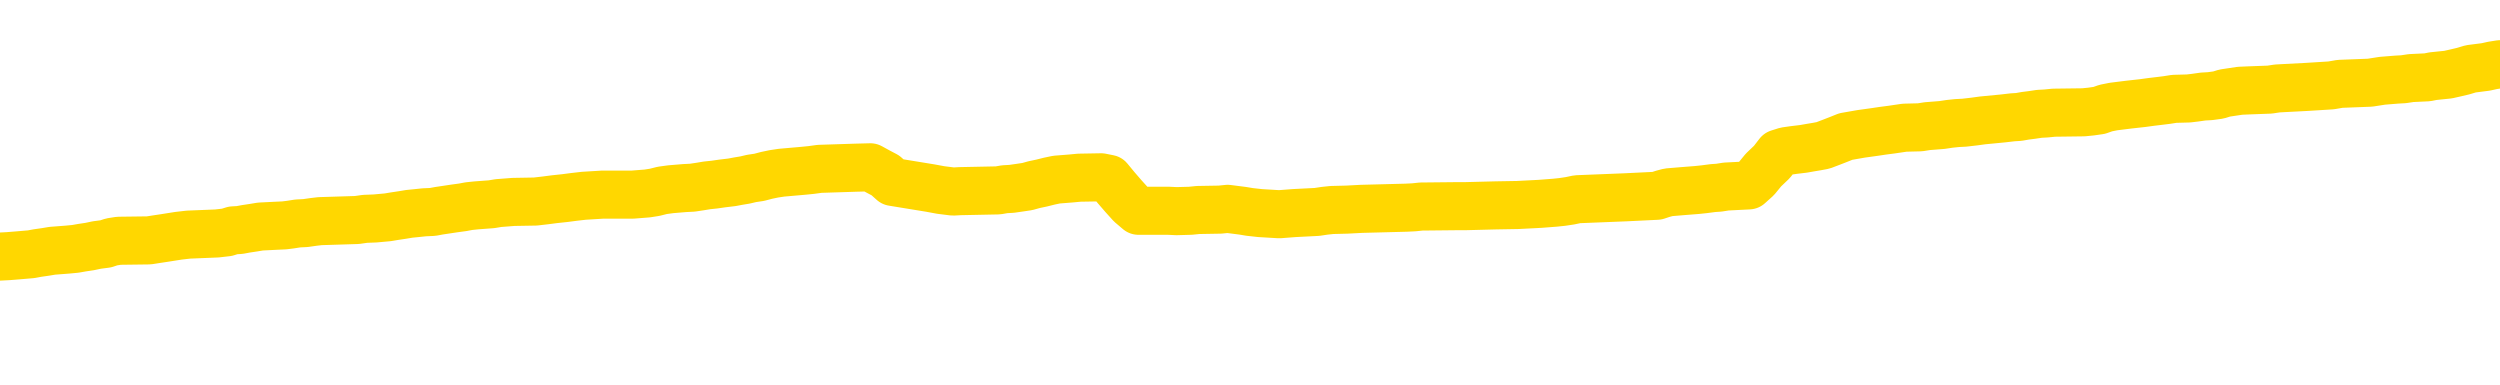 <svg xmlns="http://www.w3.org/2000/svg" version="1.1" viewBox="0 0 6500 1000">
	<path fill="none" stroke="gold" stroke-width="125" stroke-linecap="round" stroke-linejoin="round" d="M0 331712  L-1316342 331712 L-1316158 331710 L-1315668 331707 L-1315374 331706 L-1315063 331703 L-1314829 331701 L-1314775 331698 L-1314716 331695 L-1314563 331694 L-1314522 331691 L-1314390 331689 L-1314097 331688 L-1313556 331688 L-1312946 331686 L-1312898 331686 L-1312258 331685 L-1312225 331685 L-1311699 331685 L-1311567 331683 L-1311176 331680 L-1310848 331677 L-1310731 331674 L-1310520 331671 L-1309803 331671 L-1309233 331670 L-1309126 331670 L-1308951 331668 L-1308730 331665 L-1308328 331664 L-1308303 331661 L-1307375 331658 L-1307287 331655 L-1307205 331652 L-1307135 331649 L-1306838 331647 L-1306686 331644 L-1304795 331646 L-1304695 331646 L-1304432 331646 L-1304139 331647 L-1303997 331644 L-1303749 331644 L-1303713 331643 L-1303554 331641 L-1303091 331638 L-1302838 331637 L-1302626 331634 L-1302374 331632 L-1302026 331631 L-1301098 331628 L-1301005 331624 L-1300594 331623 L-1299423 331620 L-1298234 331618 L-1298142 331615 L-1298114 331612 L-1297848 331609 L-1297549 331606 L-1297420 331603 L-1297383 331600 L-1296568 331600 L-1296184 331602 L-1295124 331603 L-1295063 331603 L-1294797 331634 L-1294326 331662 L-1294134 331691 L-1293870 331719 L-1293533 331718 L-1293398 331716 L-1292942 331715 L-1292199 331713 L-1292181 331712 L-1292016 331709 L-1291948 331709 L-1291432 331707 L-1290403 331707 L-1290207 331706 L-1289719 331704 L-1289357 331703 L-1288948 331703 L-1288562 331704 L-1286859 331704 L-1286761 331704 L-1286689 331704 L-1286627 331704 L-1286443 331703 L-1286107 331703 L-1285466 331701 L-1285389 331700 L-1285328 331700 L-1285141 331698 L-1285062 331698 L-1284885 331697 L-1284865 331695 L-1284635 331695 L-1284248 331694 L-1283359 331694 L-1283320 331692 L-1283231 331691 L-1283204 331688 L-1282196 331686 L-1282046 331683 L-1282022 331682 L-1281889 331680 L-1281849 331679 L-1280591 331677 L-1280533 331677 L-1279993 331676 L-1279941 331676 L-1279894 331676 L-1279499 331674 L-1279360 331673 L-1279160 331671 L-1279013 331671 L-1278848 331671 L-1278572 331673 L-1278213 331673 L-1277661 331671 L-1277016 331670 L-1276757 331667 L-1276603 331665 L-1276202 331664 L-1276162 331662 L-1276041 331661 L-1275980 331662 L-1275966 331662 L-1275872 331662 L-1275579 331661 L-1275427 331655 L-1275097 331652 L-1275019 331649 L-1274943 331647 L-1274717 331643 L-1274650 331640 L-1274422 331637 L-1274370 331634 L-1274205 331632 L-1273199 331631 L-1273016 331629 L-1272465 331628 L-1272072 331624 L-1271675 331623 L-1270825 331620 L-1270746 331618 L-1270167 331617 L-1269726 331617 L-1269485 331615 L-1269328 331615 L-1268927 331612 L-1268906 331612 L-1268462 331611 L-1268056 331609 L-1267920 331606 L-1267745 331603 L-1267609 331600 L-1267358 331597 L-1266359 331596 L-1266276 331594 L-1266141 331593 L-1266102 331591 L-1265212 331590 L-1264997 331588 L-1264554 331587 L-1264436 331585 L-1264379 331584 L-1263703 331584 L-1263603 331582 L-1263574 331582 L-1262232 331581 L-1261826 331579 L-1261787 331578 L-1260859 331576 L-1260760 331575 L-1260627 331573 L-1260223 331572 L-1260197 331570 L-1260104 331569 L-1259888 331567 L-1259477 331564 L-1258323 331561 L-1258031 331558 L-1258003 331555 L-1257395 331554 L-1257145 331551 L-1257125 331549 L-1256195 331548 L-1256144 331545 L-1256022 331543 L-1256004 331540 L-1255848 331539 L-1255673 331536 L-1255537 331534 L-1255480 331533 L-1255372 331531 L-1255287 331530 L-1255054 331528 L-1254979 331527 L-1254670 331525 L-1254552 331524 L-1254383 331522 L-1254291 331521 L-1254189 331521 L-1254165 331519 L-1254088 331519 L-1253990 331516 L-1253624 331514 L-1253519 331513 L-1253016 331511 L-1252564 331510 L-1252525 331508 L-1252502 331507 L-1252461 331505 L-1252332 331504 L-1252231 331502 L-1251790 331501 L-1251507 331499 L-1250915 331498 L-1250785 331496 L-1250510 331493 L-1250358 331492 L-1250204 331490 L-1250119 331487 L-1250041 331486 L-1249856 331484 L-1249805 331484 L-1249777 331483 L-1249698 331481 L-1249675 331480 L-1249391 331477 L-1248788 331474 L-1247792 331472 L-1247494 331471 L-1246760 331469 L-1246516 331468 L-1246426 331466 L-1245849 331465 L-1245150 331463 L-1244398 331462 L-1244079 331460 L-1243697 331457 L-1243619 331456 L-1242985 331454 L-1242800 331453 L-1242712 331453 L-1242582 331453 L-1242269 331451 L-1242220 331450 L-1242078 331448 L-1242056 331447 L-1241089 331445 L-1240543 331444 L-1240065 331444 L-1240004 331444 L-1239680 331444 L-1239659 331442 L-1239596 331442 L-1239386 331441 L-1239309 331439 L-1239255 331438 L-1239232 331436 L-1239193 331435 L-1239177 331433 L-1238420 331432 L-1238404 331430 L-1237604 331429 L-1237452 331427 L-1236546 331426 L-1236040 331424 L-1235811 331421 L-1235770 331421 L-1235654 331420 L-1235478 331418 L-1234724 331420 L-1234589 331418 L-1234425 331417 L-1234107 331415 L-1233930 331412 L-1232909 331409 L-1232885 331406 L-1232634 331404 L-1232421 331401 L-1231787 331400 L-1231549 331397 L-1231516 331394 L-1231338 331391 L-1231258 331388 L-1231168 331386 L-1231104 331383 L-1230664 331380 L-1230640 331379 L-1230099 331377 L-1229844 331376 L-1229349 331374 L-1228472 331373 L-1228435 331371 L-1228382 331370 L-1228341 331368 L-1228224 331367 L-1227947 331365 L-1227740 331362 L-1227543 331359 L-1227520 331356 L-1227469 331353 L-1227430 331352 L-1227352 331350 L-1226755 331347 L-1226695 331346 L-1226591 331344 L-1226437 331343 L-1225805 331341 L-1225124 331340 L-1224821 331337 L-1224475 331335 L-1224277 331334 L-1224229 331331 L-1223908 331329 L-1223281 331328 L-1223134 331326 L-1223098 331325 L-1223040 331323 L-1222963 331320 L-1222722 331320 L-1222634 331319 L-1222540 331317 L-1222246 331316 L-1222112 331314 L-1222052 331313 L-1222015 331310 L-1221742 331310 L-1220736 331308 L-1220561 331307 L-1220510 331307 L-1220218 331305 L-1220025 331302 L-1219692 331301 L-1219185 331299 L-1218623 331296 L-1218609 331293 L-1218592 331291 L-1218492 331288 L-1218377 331285 L-1218338 331282 L-1218300 331281 L-1218235 331281 L-1218206 331279 L-1218067 331281 L-1217775 331281 L-1217725 331281 L-1217619 331281 L-1217355 331279 L-1216890 331278 L-1216745 331278 L-1216691 331275 L-1216634 331273 L-1216443 331272 L-1216078 331270 L-1215863 331270 L-1215668 331270 L-1215610 331270 L-1215551 331267 L-1215398 331266 L-1215128 331264 L-1214698 331272 L-1214683 331272 L-1214606 331270 L-1214541 331269 L-1214412 331258 L-1214388 331257 L-1214104 331255 L-1214057 331254 L-1214002 331252 L-1213540 331251 L-1213501 331251 L-1213460 331249 L-1213270 331248 L-1212789 331246 L-1212302 331245 L-1212286 331243 L-1212248 331242 L-1211991 331240 L-1211914 331237 L-1211684 331236 L-1211668 331233 L-1211374 331230 L-1210931 331228 L-1210485 331227 L-1209980 331225 L-1209826 331224 L-1209540 331222 L-1209499 331219 L-1209168 331218 L-1208946 331216 L-1208429 331213 L-1208354 331212 L-1208106 331209 L-1207911 331206 L-1207852 331204 L-1207075 331203 L-1207001 331203 L-1206770 331201 L-1206754 331201 L-1206692 331200 L-1206496 331198 L-1206032 331198 L-1206009 331197 L-1205879 331197 L-1204578 331197 L-1204562 331197 L-1204485 331195 L-1204391 331195 L-1204174 331195 L-1204022 331194 L-1203843 331195 L-1203789 331197 L-1203502 331198 L-1203463 331198 L-1203093 331198 L-1202653 331198 L-1202470 331198 L-1202149 331197 L-1201854 331197 L-1201408 331194 L-1201336 331192 L-1200874 331189 L-1200436 331187 L-1200254 331186 L-1198800 331183 L-1198668 331181 L-1198211 331178 L-1197984 331177 L-1197598 331174 L-1197081 331171 L-1196127 331168 L-1195333 331165 L-1194659 331163 L-1194233 331160 L-1193922 331159 L-1193692 331154 L-1193009 331150 L-1192996 331145 L-1192786 331139 L-1192764 331138 L-1192589 331135 L-1191639 331133 L-1191371 331130 L-1190556 331129 L-1190245 331126 L-1190208 331124 L-1190151 331121 L-1189534 331120 L-1188896 331117 L-1187270 331115 L-1186596 331114 L-1185954 331114 L-1185876 331114 L-1185820 331114 L-1185784 331114 L-1185756 331112 L-1185644 331109 L-1185626 331108 L-1185603 331106 L-1185450 331105 L-1185396 331102 L-1185319 331100 L-1185199 331099 L-1185102 331097 L-1184984 331096 L-1184715 331093 L-1184445 331091 L-1184428 331088 L-1184228 331087 L-1184081 331084 L-1183854 331082 L-1183720 331081 L-1183411 331079 L-1183351 331077 L-1182998 331074 L-1182649 331073 L-1182549 331071 L-1182484 331068 L-1182424 331067 L-1182040 331064 L-1181659 331062 L-1181555 331061 L-1181295 331059 L-1181023 331056 L-1180864 331055 L-1180832 331053 L-1180770 331052 L-1180628 331050 L-1180445 331049 L-1180400 331047 L-1180112 331047 L-1180096 331046 L-1179863 331046 L-1179802 331044 L-1179764 331044 L-1179184 331043 L-1179050 331041 L-1179027 331035 L-1179008 331025 L-1178991 331013 L-1178975 331001 L-1178951 330989 L-1178934 330980 L-1178913 330969 L-1178896 330958 L-1178873 330952 L-1178856 330946 L-1178835 330942 L-1178818 330939 L-1178769 330934 L-1178697 330930 L-1178662 330922 L-1178638 330916 L-1178603 330910 L-1178561 330904 L-1178524 330901 L-1178509 330895 L-1178484 330891 L-1178447 330888 L-1178430 330883 L-1178407 330880 L-1178390 330877 L-1178371 330874 L-1178355 330871 L-1178326 330867 L-1178300 330862 L-1178254 330861 L-1178238 330857 L-1178196 330856 L-1178148 330853 L-1178077 330850 L-1178062 330847 L-1178046 330844 L-1177984 330842 L-1177945 330841 L-1177905 330839 L-1177739 330838 L-1177674 330836 L-1177658 330835 L-1177614 330832 L-1177556 330830 L-1177343 330829 L-1177310 330827 L-1177267 330826 L-1177189 330824 L-1176652 330823 L-1176574 330821 L-1176469 330818 L-1176381 330817 L-1176204 330815 L-1175854 330814 L-1175698 330812 L-1175260 330811 L-1175103 330809 L-1174974 330808 L-1174270 330805 L-1174069 330803 L-1173108 330800 L-1172626 330799 L-1172527 330799 L-1172434 330797 L-1172189 330796 L-1172116 330794 L-1171673 330791 L-1171577 330790 L-1171562 330788 L-1171546 330787 L-1171521 330785 L-1171055 330784 L-1170838 330782 L-1170699 330781 L-1170405 330779 L-1170317 330778 L-1170275 330776 L-1170245 330775 L-1170073 330773 L-1170014 330772 L-1169938 330770 L-1169857 330769 L-1169787 330769 L-1169478 330767 L-1169393 330766 L-1169179 330764 L-1169144 330763 L-1168461 330761 L-1168362 330760 L-1168157 330758 L-1168110 330757 L-1167832 330755 L-1167770 330754 L-1167753 330751 L-1167675 330749 L-1167367 330746 L-1167342 330744 L-1167288 330741 L-1167265 330740 L-1167143 330738 L-1167007 330735 L-1166763 330734 L-1166637 330734 L-1165991 330732 L-1165975 330732 L-1165950 330732 L-1165770 330729 L-1165693 330728 L-1165602 330726 L-1165174 330725 L-1164758 330723 L-1164365 330720 L-1164286 330719 L-1164267 330717 L-1163904 330716 L-1163668 330714 L-1163440 330713 L-1163126 330711 L-1163048 330710 L-1162968 330707 L-1162790 330704 L-1162774 330702 L-1162509 330699 L-1162428 330698 L-1162198 330696 L-1161972 330695 L-1161657 330695 L-1161481 330693 L-1161120 330693 L-1160729 330692 L-1160659 330689 L-1160595 330687 L-1160455 330684 L-1160403 330683 L-1160302 330680 L-1159800 330678 L-1159603 330677 L-1159356 330675 L-1159170 330674 L-1158871 330672 L-1158795 330671 L-1158629 330668 L-1157744 330666 L-1157716 330663 L-1157593 330660 L-1157014 330659 L-1156936 330657 L-1156223 330657 L-1155911 330657 L-1155698 330657 L-1155681 330657 L-1155294 330657 L-1154769 330654 L-1154323 330653 L-1153994 330651 L-1153841 330650 L-1153515 330650 L-1153337 330648 L-1153255 330648 L-1153049 330645 L-1152873 330644 L-1151944 330642 L-1151055 330640 L-1151016 330639 L-1150788 330639 L-1150409 330637 L-1149621 330636 L-1149387 330634 L-1149311 330633 L-1148953 330631 L-1148382 330628 L-1148115 330627 L-1147728 330625 L-1147625 330625 L-1147455 330625 L-1146836 330625 L-1146625 330625 L-1146317 330625 L-1146264 330624 L-1146137 330622 L-1146083 330621 L-1145964 330619 L-1145628 330616 L-1144669 330615 L-1144537 330612 L-1144336 330610 L-1143704 330609 L-1143393 330607 L-1142979 330606 L-1142952 330604 L-1142806 330603 L-1142386 330601 L-1141054 330601 L-1141007 330600 L-1140878 330597 L-1140861 330595 L-1140283 330592 L-1140078 330591 L-1140048 330589 L-1140007 330588 L-1139950 330586 L-1139912 330585 L-1139834 330583 L-1139691 330582 L-1139237 330580 L-1139119 330579 L-1138833 330577 L-1138461 330576 L-1138364 330574 L-1138038 330573 L-1137683 330571 L-1137513 330570 L-1137466 330568 L-1137357 330567 L-1137268 330565 L-1137240 330564 L-1137164 330561 L-1136860 330559 L-1136826 330556 L-1136755 330555 L-1136387 330553 L-1136051 330552 L-1135970 330552 L-1135751 330550 L-1135579 330549 L-1135552 330547 L-1135054 330546 L-1134505 330543 L-1133625 330541 L-1133526 330538 L-1133449 330537 L-1133175 330535 L-1132928 330532 L-1132854 330530 L-1132792 330527 L-1132673 330526 L-1132631 330524 L-1132521 330523 L-1132444 330520 L-1131743 330518 L-1131498 330517 L-1131458 330515 L-1131302 330514 L-1130703 330514 L-1130476 330514 L-1130384 330514 L-1129908 330514 L-1129311 330511 L-1128791 330509 L-1128770 330508 L-1128625 330506 L-1128305 330506 L-1127763 330506 L-1127531 330506 L-1127361 330506 L-1126874 330505 L-1126647 330503 L-1126562 330502 L-1126215 330500 L-1125889 330500 L-1125366 330499 L-1125039 330497 L-1124439 330496 L-1124241 330493 L-1124189 330491 L-1124148 330490 L-1123867 330488 L-1123183 330485 L-1122873 330484 L-1122848 330481 L-1122656 330479 L-1122434 330478 L-1122348 330476 L-1121684 330473 L-1121660 330472 L-1121438 330469 L-1121108 330467 L-1120756 330464 L-1120551 330463 L-1120319 330460 L-1120061 330458 L-1119871 330455 L-1119824 330454 L-1119597 330452 L-1119562 330451 L-1119406 330449 L-1119191 330448 L-1119018 330446 L-1118927 330445 L-1118650 330443 L-1118406 330442 L-1118091 330440 L-1117664 330440 L-1117627 330440 L-1117144 330440 L-1116910 330440 L-1116698 330439 L-1116472 330437 L-1115923 330437 L-1115675 330436 L-1114841 330436 L-1114785 330434 L-1114764 330433 L-1114606 330431 L-1114144 330430 L-1114104 330428 L-1113764 330425 L-1113630 330424 L-1113408 330422 L-1112836 330420 L-1112364 330419 L-1112169 330417 L-1111976 330416 L-1111787 330414 L-1111685 330413 L-1111317 330411 L-1111270 330410 L-1111189 330408 L-1109895 330407 L-1109847 330405 L-1109579 330405 L-1109434 330405 L-1108883 330405 L-1108766 330404 L-1108684 330402 L-1108325 330401 L-1108101 330399 L-1107820 330398 L-1107491 330395 L-1106983 330393 L-1106871 330392 L-1106792 330390 L-1106627 330389 L-1106333 330389 L-1105864 330389 L-1105668 330390 L-1105617 330390 L-1104967 330389 L-1104846 330387 L-1104391 330387 L-1104356 330386 L-1103887 330384 L-1103777 330383 L-1103760 330381 L-1103544 330381 L-1103363 330380 L-1102832 330380 L-1101802 330380 L-1101603 330378 L-1101144 330377 L-1100196 330374 L-1100097 330372 L-1099743 330369 L-1099683 330368 L-1099668 330366 L-1099633 330365 L-1099264 330363 L-1099144 330362 L-1098902 330360 L-1098738 330359 L-1098550 330357 L-1098430 330356 L-1097359 330353 L-1096501 330351 L-1096289 330348 L-1096191 330347 L-1096017 330344 L-1095684 330342 L-1095612 330341 L-1095555 330339 L-1095379 330339 L-1094990 330338 L-1094755 330336 L-1094644 330335 L-1094527 330333 L-1093546 330332 L-1093520 330330 L-1092926 330327 L-1092894 330327 L-1092745 330326 L-1092461 330324 L-1091549 330324 L-1090603 330324 L-1090450 330323 L-1090347 330323 L-1090215 330321 L-1090072 330320 L-1090046 330318 L-1089932 330317 L-1089713 330315 L-1089032 330314 L-1088903 330312 L-1088599 330310 L-1088360 330307 L-1088027 330306 L-1087388 330304 L-1087046 330301 L-1086984 330300 L-1086828 330300 L-1085907 330300 L-1085436 330300 L-1085393 330300 L-1085380 330298 L-1085339 330297 L-1085317 330295 L-1085290 330294 L-1085146 330292 L-1084723 330291 L-1084388 330291 L-1084197 330289 L-1083768 330289 L-1083580 330288 L-1083191 330285 L-1082657 330283 L-1082285 330282 L-1082263 330282 L-1082013 330280 L-1081895 330279 L-1081819 330277 L-1081683 330276 L-1081644 330274 L-1081564 330273 L-1081170 330271 L-1080674 330270 L-1080562 330267 L-1080389 330265 L-1080080 330264 L-1079633 330262 L-1079310 330261 L-1079167 330258 L-1078740 330255 L-1078587 330252 L-1078532 330249 L-1077718 330247 L-1077698 330246 L-1077326 330244 L-1077270 330244 L-1076141 330243 L-1076073 330243 L-1075514 330241 L-1075320 330240 L-1075183 330238 L-1074950 330237 L-1074603 330235 L-1074568 330232 L-1074533 330231 L-1074465 330228 L-1074116 330226 L-1073944 330225 L-1073459 330223 L-1073443 330222 L-1073117 330220 L-1072960 330219 L-1071819 330216 L-1071794 330214 L-1071603 330211 L-1071409 330210 L-1071159 330208 L-1071142 330207 L-1070122 330205 L-1069824 330204 L-1069748 330202 L-1069612 330199 L-1069436 330197 L-1068860 330194 L-1068644 330193 L-1068580 330191 L-1068450 330190 L-1068413 330187 L-1067890 330185 L-1067752 330779 L-1067737 330779 L-1067714 330779 L-1067694 330779 L-1067467 330184 L-1066691 330184 L-1066650 330184 L-1066282 330184 L-1066203 330182 L-1066151 330181 L-1065478 330179 L-1064736 330178 L-1064311 330178 L-1063863 330176 L-1062802 330175 L-1062490 330172 L-1062080 330172 L-1062008 330170 L-1061484 330170 L-1061389 330170 L-1061371 330170 L-1060926 330169 L-1060741 330166 L-1059961 330163 L-1059288 330161 L-1058876 330157 L-1058644 330154 L-1058504 330152 L-1058422 330149 L-1058402 330148 L-1058326 330148 L-1058198 330146 L-1057881 330148 L-1057656 330148 L-1057331 330146 L-1057269 330146 L-1056899 330146 L-1056866 330146 L-1056658 330146 L-1055990 330146 L-1055913 330146 L-1055755 330143 L-1055644 330143 L-1055318 330142 L-1055163 330140 L-1054822 330140 L-1054765 330137 L-1054427 330134 L-1054223 330133 L-1054170 330130 L-1052794 330128 L-1052664 330127 L-1052231 330125 L-1051910 330124 L-1051082 330121 L-1050959 330119 L-1050228 330116 L-1050072 330113 L-1050032 330112 L-1049978 330110 L-1049955 330109 L-1049841 330107 L-1049544 330106 L-1049254 330104 L-1049200 330103 L-1049079 330101 L-1049049 330100 L-1048950 330098 L-1048506 330098 L-1048354 330097 L-1047519 330097 L-1046976 330095 L-1046642 330095 L-1046626 330093 L-1046551 330092 L-1046435 330090 L-1046240 330089 L-1045976 330087 L-1045141 330086 L-1045045 330084 L-1044523 330083 L-1044482 330081 L-1044382 330080 L-1043554 330080 L-1043419 330078 L-1043080 330078 L-1042526 330077 L-1042146 330075 L-1041983 330074 L-1041673 330072 L-1040861 330071 L-1040555 330069 L-1040286 330069 L-1039965 330069 L-1039644 330071 L-1039369 330071 L-1038540 330068 L-1038445 330066 L-1038352 330062 L-1038248 330057 L-1037861 330053 L-1037381 330050 L-1037364 330048 L-1037246 330047 L-1036878 330044 L-1036783 330042 L-1035949 330039 L-1035872 330038 L-1035573 330036 L-1035482 330035 L-1035075 330032 L-1034964 330029 L-1034265 330027 L-1033792 330026 L-1033732 330024 L-1033513 330021 L-1033239 330020 L-1033126 330018 L-1032099 330017 L-1031712 330015 L-1031692 330014 L-1031360 330012 L-1031115 330011 L-1030682 330009 L-1030572 330008 L-1030454 330006 L-1030002 330003 L-1029412 330002 L-1029075 330000 L-1027182 329999 L-1027069 329996 L-1026857 329994 L-1025539 329993 L-1025432 329653 L-1025366 329319 L-1025330 329010 L-1025268 329010 L-1024769 329346 L-1024094 329678 L-1024072 329983 L-1023801 329980 L-1022833 329980 L-1022144 329979 L-1021982 329977 L-1021441 329976 L-1021351 329974 L-1020332 329973 L-1019384 329970 L-1019019 329971 L-1018916 329973 L-1018328 329973 L-1018268 329973 L-1018168 329971 L-1017727 329968 L-1017620 329967 L-1017178 329965 L-1016179 329961 L-1015922 329956 L-1015819 329952 L-1015689 329949 L-1015322 329946 L-1014742 329943 L-1014711 329941 L-1014395 329940 L-1012412 329938 L-1012296 329937 L-1012229 329937 L-1011870 329935 L-1010251 329934 L-1010074 329934 L-1009930 329934 L-1009107 329935 L-1009054 329937 L-1009000 329937 L-1008566 329937 L-1007585 329938 L-1007511 329938 L-1006427 329937 L-1006214 329937 L-1005498 329934 L-1005109 329932 L-1004890 329929 L-1004571 329926 L-1004077 329923 L-1003949 329922 L-1003720 329919 L-1003488 329916 L-1003429 329914 L-1003139 329913 L-1002867 329910 L-1001837 329908 L-1000172 329907 L-999753 329905 L-999616 329904 L-999460 329904 L-999154 329902 L-998926 329899 L-998768 329898 L-998609 329895 L-998439 329892 L-998392 329890 L-998339 329889 L-998317 329889 L-997931 329887 L-997681 329887 L-997411 329887 L-997250 329887 L-997160 329887 L-995502 329887 L-995336 329889 L-994957 329887 L-994497 329887 L-993887 329884 L-992794 329883 L-992363 329881 L-992331 329880 L-992269 329878 L-992251 329877 L-990548 329875 L-990506 329873 L-990039 329872 L-989853 329870 L-989820 329867 L-989225 329866 L-989175 329864 L-988852 329863 L-988802 329861 L-988591 329860 L-988573 329858 L-988307 329855 L-988254 329854 L-987785 329852 L-987275 329849 L-987196 329849 L-986902 329848 L-986886 329846 L-986847 329845 L-986776 329843 L-986619 329842 L-985673 329842 L-985616 329842 L-985095 329842 L-984903 329840 L-984802 329840 L-984576 329839 L-984066 329839 L-983678 329880 L-983609 329880 L-983260 329878 L-982903 329877 L-981775 329833 L-981723 329830 L-981497 329828 L-981463 329827 L-981338 329824 L-981240 329824 L-980975 329824 L-980235 329825 L-979656 329825 L-979363 329825 L-978657 329825 L-978478 329824 L-978455 329824 L-977819 329822 L-977508 329821 L-977111 329821 L-977081 329819 L-977060 329818 L-976907 329816 L-976222 329816 L-976205 329816 L-975865 329816 L-975593 329815 L-975555 329813 L-975499 329810 L-975477 329809 L-975405 329807 L-975073 329806 L-974967 329804 L-974938 329801 L-974740 329800 L-974588 329798 L-973719 329797 L-973157 329794 L-973141 329794 L-973040 329792 L-972937 329794 L-972791 329794 L-972713 329794 L-972675 329792 L-972619 329791 L-972546 329789 L-972401 329788 L-971919 329788 L-971515 329786 L-970649 329788 L-970629 329788 L-970371 329788 L-970294 329788 L-970265 329786 L-970255 329783 L-970238 329782 L-969945 329780 L-969905 329779 L-969833 329777 L-969760 329776 L-969555 329774 L-969395 329770 L-969093 329765 L-969016 329759 L-968999 329754 L-968783 329751 L-968551 329751 L-968441 329753 L-968072 329754 L-967913 329754 L-967682 329754 L-967514 329754 L-967368 329753 L-967236 329751 L-965961 329748 L-965557 329745 L-965496 329744 L-965380 329741 L-964954 329739 L-964939 329736 L-964877 329735 L-964604 329732 L-964491 329730 L-964209 329727 L-963932 329726 L-963507 329723 L-963484 329721 L-963406 329720 L-963281 329718 L-962694 329717 L-962303 329715 L-961967 329714 L-961378 329712 L-961276 329712 L-961105 329711 L-960969 329711 L-960141 329709 L-958956 329708 L-958920 329706 L-958865 329706 L-958644 329705 L-958439 329705 L-958284 329705 L-958028 329703 L-957951 329702 L-957408 329700 L-957372 329699 L-957123 329697 L-956736 329696 L-955910 329694 L-955552 329693 L-955241 329693 L-954983 329691 L-954760 329690 L-954354 329688 L-954237 329687 L-954054 329685 L-954001 329685 L-953812 329684 L-953641 329682 L-953613 329681 L-953332 329679 L-953022 329678 L-952884 329676 L-952574 329675 L-952380 329675 L-952365 329673 L-951645 329673 L-951512 329670 L-951214 329669 L-951123 329667 L-950523 329667 L-950485 329666 L-950406 329664 L-949786 329663 L-949634 329660 L-949594 329658 L-949283 329657 L-949091 329655 L-948898 329652 L-948843 329649 L-948534 329647 L-948482 329646 L-948427 329647 L-948401 329647 L-948277 329647 L-947466 329646 L-947389 329644 L-946849 329643 L-946580 329641 L-945921 329640 L-945013 329638 L-944772 329637 L-944239 329635 L-944022 329634 L-942915 329635 L-942864 329635 L-942089 329635 L-941541 329634 L-941430 329632 L-941277 329629 L-941222 329628 L-941056 329626 L-940679 329625 L-940232 329623 L-940177 329622 L-940023 329620 L-939343 329619 L-939122 329617 L-938605 329616 L-937756 329613 L-937740 329611 L-935949 329610 L-935394 329608 L-935277 329607 L-934271 329605 L-934235 329604 L-934002 329604 L-933910 329604 L-933870 329604 L-933537 329602 L-933186 329601 L-932920 329598 L-932634 329596 L-932323 329593 L-932069 329590 L-931975 329589 L-931485 329587 L-931278 329586 L-930712 329584 L-930598 329586 L-930247 329584 L-930195 329584 L-930155 329584 L-929552 329581 L-928818 329578 L-928237 329575 L-928001 329572 L-927461 329568 L-927308 329565 L-926806 329563 L-926597 329560 L-926574 329560 L-926515 329559 L-925552 329559 L-925375 329557 L-924933 329556 L-924909 329553 L-924754 329551 L-924672 329551 L-924522 329553 L-923875 329553 L-923825 329551 L-922705 329550 L-921721 329548 L-921659 329546 L-920939 329545 L-920074 329543 L-919695 329542 L-919476 329542 L-918717 329540 L-918665 329539 L-918356 329536 L-917504 329536 L-917311 329534 L-917134 329533 L-916910 329533 L-916783 329531 L-916591 329531 L-916359 329530 L-916189 329531 L-915903 329530 L-915623 329530 L-915540 329528 L-915370 329527 L-915353 329524 L-915199 329522 L-915160 329521 L-914384 329519 L-914308 329519 L-914076 329516 L-913649 329515 L-913303 329513 L-912720 329512 L-912452 329512 L-912193 329512 L-912063 329509 L-912047 329507 L-911933 329506 L-911909 329504 L-911675 329503 L-911639 329501 L-910323 329501 L-910267 329500 L-909588 329497 L-909016 329497 L-908890 329497 L-908737 329497 L-908660 329497 L-908348 329494 L-908075 329492 L-907986 329489 L-907885 329489 L-906957 329488 L-906880 329488 L-906516 329488 L-906492 329486 L-906455 329485 L-905680 329482 L-905588 329480 L-905448 329479 L-905046 329477 L-904785 329477 L-904541 329479 L-904327 329477 L-904247 329477 L-904170 329477 L-904094 329477 L-903907 329479 L-903840 329479 L-903591 329479 L-903536 329477 L-903398 329476 L-903319 329473 L-903205 329471 L-902982 329470 L-902818 329468 L-902777 329467 L-902607 329465 L-902237 329464 L-902222 329462 L-902106 329461 L-901385 329459 L-901349 329458 L-901216 329458 L-900868 329456 L-900457 329456 L-900420 329456 L-900342 329455 L-900303 329453 L-899939 329452 L-899735 329450 L-899720 329449 L-899375 329447 L-899026 329447 L-898700 329447 L-898599 329446 L-898446 329446 L-898251 329444 L-898020 329444 L-897927 329444 L-897772 329444 L-897694 329444 L-897654 329443 L-897540 329441 L-897517 329440 L-897266 329440 L-897127 329436 L-896550 329432 L-895721 329429 L-895234 329426 L-895112 329424 L-895074 329423 L-895061 329421 L-894909 329418 L-894808 329415 L-894575 329414 L-894185 329411 L-893880 329409 L-893865 329408 L-893694 329406 L-893455 329403 L-892859 329403 L-892255 329402 L-892216 329402 L-892175 329402 L-892022 329400 L-891969 329399 L-891906 329397 L-891838 329396 L-891783 329393 L-891758 329391 L-891711 329390 L-891617 329387 L-891480 329385 L-891327 329384 L-891194 329382 L-891154 329382 L-891118 329381 L-891056 329379 L-890783 329376 L-890468 329375 L-890427 329372 L-890342 329370 L-890165 329369 L-889927 329367 L-889570 329366 L-889540 329364 L-888971 329363 L-888848 329361 L-888612 329360 L-888589 329360 L-888308 329358 L-888022 329358 L-887767 329358 L-887195 329357 L-886898 329355 L-886822 329354 L-886123 329352 L-886046 329351 L-886011 329349 L-885984 329348 L-885933 329345 L-885739 329343 L-885599 329340 L-885563 329339 L-885522 329337 L-884927 329336 L-884695 329334 L-884411 329345 L-884357 329354 L-884283 329364 L-884205 329373 L-883969 329370 L-883725 329369 L-883589 329367 L-883483 329366 L-883403 329364 L-883016 329361 L-882889 329360 L-882736 329358 L-882699 329357 L-882553 329355 L-882331 329354 L-882157 329352 L-882088 329351 L-881267 329348 L-881251 329348 L-880956 329346 L-880168 329345 L-879858 329345 L-879712 329343 L-879484 329342 L-879283 329339 L-878346 329337 L-878310 329336 L-878287 329334 L-878246 329331 L-877978 329330 L-877381 329328 L-877317 329326 L-877282 329325 L-877265 329323 L-876570 329323 L-876369 329323 L-876337 329323 L-876003 329323 L-875896 329322 L-875271 329319 L-874767 329317 L-874729 329314 L-874287 329314 L-874191 329313 L-874032 329313 L-873719 329313 L-873707 329313 L-873267 329314 L-872785 329316 L-872655 329316 L-872335 329316 L-872267 329314 L-871963 329314 L-871787 329313 L-871593 329311 L-871351 329308 L-871153 329305 L-871127 329302 L-870549 329301 L-870479 329299 L-870070 329298 L-870015 329296 L-869969 329295 L-869605 329293 L-869459 329292 L-869254 329290 L-869157 329290 L-869002 329289 L-868941 329287 L-868793 329284 L-868693 329283 L-868136 329283 L-868113 329286 L-867941 329287 L-867399 329289 L-867338 329289 L-867285 329286 L-867256 329283 L-867185 329281 L-867168 329278 L-867105 329277 L-867068 329274 L-866914 329272 L-866588 329271 L-866022 329269 L-866008 329268 L-865946 329265 L-865844 329262 L-865798 329262 L-865555 329260 L-865133 329260 L-864978 329260 L-863237 329257 L-862695 329256 L-861751 329254 L-861342 329253 L-860801 329250 L-860605 329248 L-860436 329247 L-860140 329245 L-860026 329244 L-860010 329244 L-859856 329242 L-859716 329241 L-859639 329238 L-859507 329238 L-859159 329238 L-858789 329239 L-858191 329239 L-858015 329239 L-857859 329238 L-857590 329236 L-857438 329236 L-857147 329241 L-857124 329244 L-857041 329247 L-856813 329250 L-856113 329248 L-855987 329247 L-855556 329245 L-855461 329244 L-854256 329244 L-854207 329242 L-853914 329242 L-853511 329241 L-853235 329238 L-853216 329236 L-853098 329235 L-853022 329233 L-852840 329232 L-852360 329230 L-851909 329227 L-851499 329226 L-851468 329224 L-851050 329223 L-850936 329223 L-850818 329223 L-850802 329223 L-850608 329221 L-850587 329218 L-850354 329216 L-849911 329215 L-849592 329212 L-849127 329212 L-848961 329210 L-848807 329209 L-848651 329209 L-848197 329209 L-847878 329209 L-847823 329210 L-847452 329210 L-847414 329212 L-847088 329212 L-846971 329210 L-846873 329209 L-846547 329206 L-846160 329204 L-845899 329203 L-845540 329200 L-845284 329198 L-843114 329197 L-843064 329195 L-843042 329194 L-842630 329194 L-842569 329194 L-842498 329195 L-842268 329195 L-841957 329194 L-841654 329191 L-841609 329189 L-841302 329188 L-841169 329186 L-840952 329185 L-840240 329183 L-840085 329183 L-839946 329182 L-839798 329182 L-839777 329182 L-839582 329180 L-839557 329179 L-839466 329177 L-839444 329176 L-839427 329174 L-839327 329173 L-838399 329171 L-837941 329171 L-836849 329168 L-836426 329168 L-836022 329167 L-835984 329165 L-835730 329164 L-834956 329161 L-834939 329159 L-834915 329158 L-834722 329156 L-833985 329155 L-833716 329153 L-833676 329152 L-833277 329149 L-833252 329147 L-832463 329146 L-831783 329144 L-830412 329143 L-830142 329141 L-830093 329140 L-829556 329137 L-829523 329135 L-829421 329132 L-829097 329131 L-829018 329129 L-828749 329129 L-827836 329128 L-827697 329128 L-827448 329125 L-826903 329125 L-826481 329123 L-826288 329122 L-826273 329122 L-826135 329119 L-826041 329117 L-825914 329116 L-825654 329114 L-825629 329111 L-825537 329110 L-825227 329108 L-825167 329106 L-825050 329106 L-824700 329106 L-823890 329106 L-823658 329103 L-822829 329103 L-822597 329100 L-822381 329099 L-821862 329099 L-821224 329097 L-820808 329096 L-820485 329094 L-820005 329093 L-819579 329093 L-819518 329091 L-819169 329091 L-819129 329090 L-819115 329088 L-819015 329085 L-818970 329085 L-818485 329084 L-817683 329084 L-817349 329084 L-816268 329082 L-815788 329081 L-815765 329079 L-815625 329078 L-815069 329076 L-814372 329075 L-814063 329073 L-813841 329072 L-813737 329070 L-813634 329067 L-812963 329066 L-812869 329064 L-812847 329064 L-812770 329063 L-812592 329063 L-812420 329063 L-812239 329061 L-812226 329060 L-812149 329058 L-811985 329057 L-811470 329055 L-811454 329054 L-811314 329054 L-810951 329052 L-810927 329052 L-810797 329051 L-810772 329049 L-810410 329048 L-809884 329045 L-809791 329043 L-809575 329040 L-809481 329039 L-809457 329037 L-808992 329036 L-808915 329036 L-808514 329034 L-808063 329034 L-806811 329033 L-806772 329031 L-806341 329030 L-806308 329028 L-805589 329027 L-805413 329025 L-805277 329024 L-804970 329022 L-804915 329021 L-804891 329018 L-804875 329015 L-804700 329013 L-804510 329012 L-804003 329012 L-803629 329000 L-803291 328986 L-803252 328974 L-802533 328963 L-802439 328962 L-802401 328960 L-801859 328960 L-801836 328959 L-801433 328957 L-801008 328956 L-800737 328956 L-800557 328954 L-800311 328951 L-800288 328950 L-800231 328947 L-799615 328945 L-799112 328944 L-798725 328944 L-798106 328945 L-797890 328945 L-797735 328947 L-796442 328944 L-796343 328942 L-795901 328939 L-795569 328938 L-795269 328935 L-795026 328933 L-794292 328930 L-793713 328929 L-792883 328927 L-792783 328926 L-792225 328924 L-792087 328923 L-790445 328921 L-790384 328921 L-790290 328921 L-789323 328921 L-789146 328920 L-788859 328920 L-788641 328920 L-788563 328918 L-788292 328918 L-788176 328917 L-788023 328915 L-787713 328914 L-787635 328912 L-787544 328912 L-787466 328911 L-787350 328911 L-787171 328909 L-787079 328908 L-787041 328906 L-786538 328906 L-786319 328905 L-786190 328905 L-786034 328903 L-785980 328902 L-785855 328902 L-785470 328900 L-784962 328899 L-784890 328897 L-784409 328896 L-784332 328894 L-784232 328894 L-783999 328893 L-783534 328893 L-783304 328893 L-783288 328893 L-783055 328893 L-782901 328893 L-782839 328893 L-782646 328891 L-782375 328888 L-781624 328886 L-780671 328886 L-780635 328885 L-780410 328885 L-779970 328885 L-779689 328882 L-779341 328880 L-778272 328879 L-777344 328879 L-777213 328879 L-777166 328879 L-777097 328877 L-776942 328877 L-776865 328874 L-776691 328871 L-776257 328868 L-776052 328867 L-775992 328864 L-775410 328862 L-775256 328859 L-775140 328858 L-775099 328856 L-774930 328855 L-774793 328853 L-774582 328850 L-774505 328849 L-774481 328847 L-774273 328844 L-773863 328843 L-773838 328841 L-773615 328840 L-773470 328838 L-773435 328837 L-773422 328835 L-773399 328834 L-773166 328832 L-772980 328831 L-772763 328829 L-772738 328828 L-772049 328826 L-771945 328825 L-771909 328823 L-771889 328822 L-771695 328820 L-771641 328819 L-771524 328816 L-771443 328816 L-771332 328814 L-771017 328813 L-770558 328811 L-770303 328810 L-770069 328807 L-769939 328805 L-769586 328804 L-769527 328802 L-769374 328801 L-768802 328798 L-768716 328796 L-768563 328793 L-768267 328790 L-767897 328787 L-767594 328784 L-767517 328783 L-767112 328781 L-766944 328781 L-766800 328781 L-766260 328781 L-766199 328781 L-766183 328778 L-766017 328776 L-765812 328775 L-765737 328775 L-765644 328773 L-765234 328772 L-765219 328770 L-765195 328770 L-765002 328769 L-764925 328783 L-764755 328796 L-764693 328808 L-764677 328822 L-764162 328820 L-763941 328819 L-763322 328816 L-763069 328814 L-762875 328813 L-762835 328811 L-762762 328811 L-762697 328811 L-762046 328811 L-762007 328813 L-761833 328813 L-761767 328813 L-761093 328813 L-760704 328810 L-760443 328808 L-760205 328807 L-760127 328804 L-760111 328801 L-759909 328799 L-759539 328796 L-759313 328795 L-758678 328793 L-758658 328793 L-758271 328792 L-758177 328792 L-758119 328790 L-757843 328789 L-757533 328789 L-757456 328787 L-756605 328789 L-756262 328796 L-755825 328805 L-755391 328813 L-754896 328820 L-754747 328819 L-754478 328820 L-753240 328822 L-753184 328825 L-751420 328826 L-751230 328825 L-750219 328823 L-750068 328822 L-749693 328825 L-749372 328828 L-748767 328831 L-748697 328834 L-748520 328832 L-747691 328831 L-747553 328829 L-747166 328828 L-746982 328826 L-746938 328825 L-746818 328823 L-746608 328822 L-746161 328819 L-745812 328817 L-745680 328816 L-745271 328814 L-744921 328814 L-744636 328813 L-744442 328811 L-744288 328811 L-744124 328810 L-744055 328808 L-743956 328808 L-743722 328807 L-743606 328807 L-743552 328805 L-743011 328805 L-742546 328804 L-741364 328804 L-741231 328804 L-741206 328804 L-741154 328804 L-740486 328804 L-739451 328801 L-739257 328799 L-739078 328798 L-738926 328798 L-738886 328796 L-738871 328796 L-738809 328795 L-738484 328793 L-737323 328792 L-737130 328790 L-736952 328789 L-735838 328787 L-734979 328786 L-734873 328786 L-734399 328784 L-734206 328784 L-731885 328783 L-731807 328781 L-731686 328778 L-731651 328776 L-731614 328773 L-731520 328769 L-731304 328766 L-730723 328763 L-730336 328761 L-729563 328760 L-729486 328758 L-728788 328758 L-728247 328758 L-728206 328757 L-728076 328757 L-727612 328755 L-727573 328754 L-727438 328752 L-727070 328751 L-727041 328749 L-726891 328749 L-726490 328748 L-724666 328749 L-723859 328748 L-723140 328748 L-723124 328748 L-722810 328745 L-722248 328743 L-721747 328742 L-721228 328740 L-721206 328739 L-719463 328737 L-719294 328736 L-719098 328734 L-718204 328733 L-717686 328730 L-717475 328728 L-717217 328727 L-716508 328725 L-715557 328724 L-714899 328722 L-714860 328719 L-714573 328718 L-714491 328716 L-714395 328716 L-714264 328715 L-714186 328715 L-713451 328715 L-713114 328713 L-713064 328715 L-712809 328715 L-712523 328713 L-712097 328713 L-711517 328712 L-711258 328712 L-711106 328710 L-710859 328710 L-710820 328710 L-710023 328709 L-709986 328707 L-709809 328707 L-709399 328704 L-709171 328704 L-709094 328704 L-708963 328704 L-708847 328703 L-708499 328701 L-708436 328700 L-708283 328698 L-707542 328697 L-707431 328695 L-707261 328694 L-707222 328692 L-706927 328692 L-706526 328692 L-706349 328692 L-706255 328692 L-705945 328691 L-705144 328689 L-704685 328686 L-704166 328685 L-703677 328683 L-702981 328682 L-701935 328680 L-701666 328680 L-701612 328679 L-701452 328679 L-701200 328679 L-700954 328677 L-700875 328676 L-700661 328673 L-700349 328671 L-699885 328668 L-699871 328666 L-699575 328666 L-699561 328665 L-698570 328663 L-697898 328662 L-697563 328659 L-696947 328659 L-696810 328657 L-696171 328656 L-696041 328654 L-695090 328651 L-694990 328648 L-694431 328647 L-694022 328647 L-693594 328647 L-693503 328645 L-692668 328645 L-692304 328645 L-692265 328647 L-692133 328648 L-691956 328648 L-691739 328648 L-691686 328647 L-691529 328644 L-691276 328642 L-690175 328641 L-690098 328639 L-689879 328638 L-689748 328635 L-689711 328633 L-689518 328632 L-689419 328630 L-688935 328629 L-688650 328627 L-688490 328626 L-688395 328623 L-688124 328621 L-687854 328620 L-687838 328614 L-687700 328609 L-687561 328605 L-687235 328599 L-686926 328596 L-686885 328594 L-686809 328591 L-686694 328590 L-685843 328587 L-685517 328585 L-685185 328584 L-685053 328584 L-684837 328584 L-684820 328584 L-684140 328584 L-684047 328581 L-684023 328579 L-684008 328576 L-683969 328575 L-683557 328572 L-683288 328570 L-683248 328569 L-682879 328569 L-682670 328567 L-681587 328567 L-681570 328566 L-681542 328564 L-681522 328564 L-681145 328561 L-680890 328559 L-680642 328556 L-680502 328553 L-680370 328552 L-680038 328550 L-679945 328549 L-679884 328547 L-679326 328546 L-679265 328544 L-679109 328543 L-678915 328541 L-678723 328540 L-678707 328538 L-678669 328537 L-678630 328535 L-678359 328534 L-678236 328532 L-678204 328531 L-678104 328531 L-677948 328531 L-677807 328531 L-677523 328529 L-677198 328529 L-676502 328528 L-676479 328528 L-675970 328528 L-675124 328528 L-674761 328526 L-674606 328525 L-674002 328525 L-673832 328525 L-673771 328525 L-673716 328523 L-672661 328522 L-672642 328522 L-671736 328522 L-671715 328522 L-671548 328520 L-671306 328520 L-671255 328519 L-671201 328516 L-671063 328514 L-671024 328513 L-670096 328511 L-670040 328511 L-669918 328511 L-669847 328511 L-669731 328511 L-669552 328513 L-668570 328511 L-668431 328511 L-668313 328508 L-668018 328505 L-667771 328504 L-667735 328502 L-667680 328504 L-667658 328504 L-667525 328504 L-667446 328504 L-667309 328502 L-666686 328502 L-666519 328501 L-666055 328501 L-665878 328498 L-665862 328496 L-665802 328495 L-665685 328493 L-665203 328492 L-664507 328490 L-664134 328489 L-663965 328487 L-662999 328486 L-662844 328484 L-662666 328484 L-662573 328483 L-662318 328483 L-662147 328483 L-661501 328481 L-661490 328481 L-660909 328480 L-660771 328480 L-660716 328477 L-659981 328475 L-659942 328474 L-659865 328474 L-659223 328472 L-658448 328472 L-658356 328471 L-658307 328471 L-658292 328469 L-658256 328469 L-658239 328466 L-658176 328465 L-658160 328463 L-658140 328463 L-657985 328462 L-657947 328460 L-657931 328459 L-657891 328457 L-657752 328456 L-657676 328454 L-657311 328453 L-656963 328451 L-656189 328449 L-655587 328448 L-655391 328446 L-655161 328446 L-655023 328445 L-654385 328445 L-654096 328443 L-654074 328443 L-653614 328442 L-653381 328442 L-653326 328440 L-653288 328439 L-652785 328437 L-652234 328436 L-651446 328434 L-650323 328434 L-649429 328433 L-649341 328433 L-649042 328431 L-648970 328430 L-648854 328428 L-647677 328427 L-647329 328425 L-647307 328424 L-646788 328422 L-646641 328421 L-646533 328419 L-646323 328418 L-646169 328416 L-646146 328415 L-645952 328413 L-645875 328412 L-645732 328410 L-644931 328409 L-644785 328407 L-644505 328406 L-644327 328404 L-644018 328403 L-643206 328401 L-642278 328401 L-640686 328400 L-640442 328398 L-639801 328397 L-639606 328395 L-639528 328394 L-639011 328392 L-638779 328392 L-638756 328391 L-638624 328391 L-638284 328389 L-638274 328388 L-638057 328386 L-638020 328385 L-637479 328383 L-636950 328380 L-636882 328379 L-636589 328377 L-636041 328374 L-636006 328373 L-635953 328371 L-635854 328368 L-635622 328368 L-635041 328368 L-634944 328370 L-634870 328370 L-634538 328368 L-633788 328367 L-633749 328365 L-633069 328365 L-632914 328365 L-632588 328364 L-632372 328362 L-632141 328362 L-631844 328361 L-631598 328359 L-631247 328358 L-631194 328356 L-630434 328355 L-629741 328352 L-629390 328349 L-628927 328347 L-628293 328346 L-627884 328344 L-627807 328346 L-627381 328346 L-626738 328344 L-626569 328344 L-625827 328342 L-625640 328341 L-625344 328339 L-624772 328338 L-624747 328336 L-623728 328336 L-623241 328335 L-623148 328335 L-623086 328333 L-622798 328332 L-622512 328330 L-622451 328329 L-622271 328329 L-621560 328327 L-621384 328326 L-621186 328324 L-621034 328323 L-620942 328321 L-620881 328320 L-620339 328320 L-620028 328318 L-619936 328315 L-619859 328312 L-619292 328311 L-619201 328311 L-618946 328308 L-618619 328305 L-618582 328300 L-618427 328296 L-618195 328294 L-617873 328293 L-616741 328291 L-616541 328290 L-616016 328288 L-615771 328288 L-615525 328287 L-615445 328285 L-615425 328282 L-615349 328281 L-615293 328278 L-615216 328276 L-615177 328275 L-614998 328272 L-614961 328270 L-614730 328269 L-613492 328267 L-613165 328266 L-613126 328263 L-612344 328261 L-612197 328260 L-611205 328258 L-610999 328258 L-610573 328258 L-610446 328258 L-610041 328260 L-609953 328258 L-609297 328257 L-608589 328255 L-607981 328254 L-607788 328252 L-607555 328249 L-606936 328248 L-606641 328245 L-606201 328243 L-606046 328242 L-605891 328240 L-605135 328237 L-604785 328236 L-604383 328236 L-604344 328234 L-603338 328234 L-603018 328234 L-602771 328232 L-602072 328229 L-601998 328228 L-601686 328226 L-600606 328225 L-600414 328223 L-600180 328223 L-599986 328222 L-599485 328220 L-598732 328220 L-598618 328220 L-598418 328220 L-598377 328219 L-598284 328217 L-597971 328216 L-597883 328214 L-597766 328213 L-597449 328213 L-597380 328211 L-597355 328210 L-596993 328208 L-596954 328207 L-596738 328205 L-596234 328207 L-595632 328208 L-595421 328211 L-595267 328213 L-595230 328213 L-595186 328210 L-595151 328208 L-595018 328207 L-594609 328205 L-594238 328204 L-594185 328202 L-594169 328201 L-594090 328199 L-593680 328198 L-593526 328196 L-593511 328193 L-593471 328192 L-593293 328189 L-593217 328187 L-592985 328186 L-592195 328184 L-592118 328184 L-591383 328181 L-591227 328180 L-590987 328177 L-590926 328174 L-590840 328172 L-590818 328169 L-590700 328166 L-590686 328163 L-590624 328160 L-590586 328159 L-590492 328157 L-590470 328157 L-590354 328156 L-590121 328154 L-589951 328151 L-589131 328151 L-588730 328150 L-588574 328150 L-588069 328150 L-587955 328150 L-587359 328150 L-586985 328148 L-586933 328148 L-586739 328147 L-586042 328147 L-586004 328145 L-585859 328145 L-585634 328144 L-585372 328142 L-584999 328141 L-584573 328139 L-584444 328138 L-584424 328135 L-583931 328135 L-583234 328133 L-583003 328135 L-582849 328135 L-581880 328135 L-581655 328136 L-581378 328136 L-581362 328135 L-580836 328133 L-580307 328132 L-580159 328130 L-580139 328129 L-579598 328127 L-579288 328126 L-579170 328122 L-578978 328119 L-578842 328116 L-578515 328115 L-578398 328113 L-578089 328113 L-577663 328112 L-577607 328112 L-577374 328113 L-577277 328113 L-577144 328113 L-576848 328113 L-576734 328112 L-576370 328110 L-576057 328110 L-575574 328109 L-575404 328107 L-575155 328106 L-574940 328104 L-574414 328103 L-574227 328100 L-573872 328098 L-573236 328097 L-573082 328094 L-572341 328092 L-571922 328091 L-571741 328089 L-571665 328089 L-571534 328088 L-571241 328086 L-571200 328085 L-570970 328085 L-570777 328083 L-570522 328083 L-570096 328082 L-569986 328080 L-569368 328080 L-569187 328080 L-567975 328080 L-567328 328082 L-567177 328082 L-567140 328082 L-567008 328082 L-566907 328080 L-566891 328079 L-566809 328077 L-566598 328076 L-566481 328074 L-566118 328073 L-565746 328071 L-565050 328070 L-564647 328068 L-564542 328067 L-564524 328065 L-563580 328064 L-563385 328061 L-563232 328059 L-563177 328056 L-562421 328056 L-562404 328059 L-561915 328061 L-561784 328064 L-561591 328064 L-560701 328062 L-560662 328061 L-560623 328059 L-560547 328058 L-560508 328058 L-560431 328056 L-560347 328055 L-560082 328053 L-559850 328052 L-559788 328050 L-559307 328049 L-558971 328049 L-558860 328047 L-558666 328046 L-558490 328044 L-558430 328044 L-558394 328043 L-558124 328041 L-557427 328038 L-557374 328035 L-557080 328032 L-556678 328029 L-556113 328028 L-555240 328026 L-554936 328025 L-554898 328023 L-554775 328022 L-554176 328020 L-554047 328019 L-553846 328017 L-553809 328016 L-553195 328014 L-553017 328012 L-553002 328009 L-552784 328008 L-552705 328005 L-552398 328005 L-552266 328003 L-552034 328003 L-551700 328003 L-551609 328002 L-551508 328000 L-551470 327999 L-550927 327999 L-550735 327997 L-550193 327996 L-549768 327994 L-549636 327994 L-549574 327994 L-549343 327994 L-549326 327994 L-548838 327996 L-548758 327996 L-548740 327996 L-547347 327997 L-547211 327997 L-547098 327996 L-546463 327994 L-546324 327993 L-546206 327991 L-546052 327988 L-546015 327987 L-545937 327985 L-545883 327987 L-544891 327987 L-544854 327985 L-544721 327985 L-544661 327982 L-544562 327981 L-544271 327979 L-544258 327978 L-543948 327978 L-543848 327979 L-543382 327978 L-543329 328138 L-543186 328296 L-543059 328456 L-542826 328615 L-542258 328614 L-542169 328612 L-542146 328612 L-541859 328611 L-541176 328609 L-541099 328608 L-541063 328606 L-541047 328605 L-540847 328603 L-540427 328600 L-540156 328600 L-539282 328599 L-538990 328599 L-538879 328599 L-538145 328597 L-538018 328596 L-537658 328594 L-537406 328594 L-536534 328593 L-536365 328593 L-536304 328591 L-536249 328590 L-535901 328588 L-535877 328587 L-535669 328585 L-535528 328584 L-535398 328582 L-535275 328581 L-535152 328579 L-534915 328578 L-534624 328576 L-533965 328575 L-533943 328573 L-533788 328572 L-533671 328570 L-532706 328569 L-532651 328567 L-532418 328566 L-532396 328564 L-532070 328563 L-531954 328563 L-531914 328561 L-531413 328561 L-531114 328559 L-531002 328558 L-530460 328556 L-529401 328555 L-528775 328553 L-528603 328552 L-528355 328550 L-528099 328549 L-527968 328547 L-527946 328546 L-527279 328544 L-526383 328543 L-526337 328541 L-526266 328540 L-526151 328540 L-525930 328538 L-525739 328538 L-525700 328537 L-525508 328535 L-524849 328535 L-524232 328534 L-524193 328543 L-523596 328552 L-523535 328559 L-522413 328567 L-522358 328567 L-522237 328566 L-521972 328564 L-521908 328564 L-521639 328564 L-521563 328563 L-521347 328563 L-520864 328561 L-520594 328559 L-520463 328559 L-520231 328556 L-520206 328552 L-520191 328546 L-520168 328538 L-520153 328531 L-520129 328523 L-520115 328514 L-520091 328505 L-520076 328496 L-520053 328489 L-520038 328481 L-520015 328474 L-519999 328469 L-519971 328465 L-519953 328459 L-519935 328456 L-519899 328451 L-519859 328448 L-519844 328445 L-519819 328440 L-519766 328437 L-519742 328434 L-519665 328431 L-519627 328430 L-519612 328427 L-519549 328424 L-519534 328421 L-519488 328416 L-519417 328413 L-519379 328412 L-519355 328409 L-519303 328406 L-519277 328404 L-519262 328403 L-519200 328401 L-519163 328400 L-519086 328398 L-519070 328397 L-519042 328394 L-518970 328392 L-518930 328391 L-518777 328388 L-518660 328386 L-518606 328385 L-518524 328383 L-518490 328382 L-518466 328380 L-518312 328379 L-518297 328377 L-518195 328376 L-517885 328374 L-517848 328373 L-517633 328371 L-517522 328371 L-517497 328371 L-517267 328373 L-517035 328373 L-516660 328371 L-516532 328370 L-516492 328368 L-516440 328367 L-516338 328365 L-516302 328364 L-516091 328364 L-516027 328362 L-515914 328362 L-515703 328361 L-515666 328359 L-515293 328358 L-515240 328356 L-515161 328355 L-515139 328353 L-515047 328352 L-514847 328350 L-514809 328350 L-514787 328350 L-514557 328350 L-514536 328349 L-514327 328349 L-514232 328347 L-514195 328346 L-513858 328344 L-513746 328342 L-513706 328341 L-513692 328341 L-513552 328339 L-513538 328339 L-513283 328339 L-512700 328338 L-512624 328336 L-512586 328335 L-512541 328333 L-512493 328332 L-512313 328330 L-512299 328329 L-512199 328327 L-512121 328326 L-512061 328324 L-511695 328321 L-511613 328320 L-511595 328318 L-511542 328317 L-510573 328315 L-510442 328314 L-510420 328312 L-510200 328311 L-510131 328309 L-510109 328308 L-509862 328306 L-509606 328305 L-509475 328303 L-509436 328302 L-509414 328299 L-509359 328296 L-509271 328294 L-509210 328291 L-508985 328290 L-508855 328288 L-508755 328287 L-508701 328285 L-508508 328284 L-508430 328282 L-508096 328281 L-507966 328279 L-507788 328278 L-507772 328276 L-507747 328275 L-507478 328275 L-506277 328273 L-506240 328273 L-506124 328272 L-505891 328270 L-505700 328269 L-505661 328269 L-505605 328267 L-505501 328267 L-504987 328266 L-504693 328264 L-504461 328263 L-504186 328261 L-504169 328260 L-504136 328258 L-504096 328257 L-504058 328255 L-503957 328254 L-503880 328252 L-503787 328251 L-503660 328249 L-503555 328248 L-503377 328248 L-503185 328246 L-502356 328246 L-502240 328245 L-501985 328243 L-501945 328242 L-501846 328240 L-501786 328240 L-501543 328239 L-501519 328239 L-501399 328237 L-501327 328236 L-501288 328234 L-501056 328232 L-500880 328231 L-500359 328229 L-500283 328228 L-500266 328226 L-499855 328226 L-499492 328226 L-499377 328225 L-499354 328225 L-499313 328223 L-499237 328222 L-499183 328220 L-498834 328219 L-498719 328217 L-498541 328217 L-498486 328216 L-498462 328216 L-498348 328214 L-498061 328213 L-497829 328211 L-497613 328210 L-497404 328208 L-497193 328205 L-496367 328204 L-496027 328202 L-495020 328201 L-494657 328199 L-493611 328198 L-493534 328196 L-493087 328195 L-492875 328193 L-492683 328192 L-492389 328190 L-492348 328189 L-492195 328187 L-492141 328184 L-491910 328183 L-491329 328181 L-491135 328180 L-490516 328180 L-490027 328178 L-489975 328177 L-489327 328175 L-489176 328174 L-489007 328172 L-488634 328171 L-488619 328171 L-488520 328169 L-488481 328169 L-488350 328168 L-487917 328168 L-487614 328168 L-487228 328168 L-487088 328166 L-486927 328166 L-486493 328166 L-486454 328165 L-486353 328165 L-486237 328163 L-486059 328163 L-485889 328162 L-485771 328160 L-485410 328157 L-485192 328156 L-485060 328154 L-484920 328154 L-484421 328154 L-484343 328154 L-484108 328153 L-483785 328153 L-483398 328151 L-483375 328150 L-482755 328150 L-482485 328148 L-482252 328148 L-481827 328147 L-481555 328145 L-481413 328144 L-481205 328142 L-480999 328141 L-480448 328139 L-480317 328139 L-479930 328138 L-479660 328138 L-479557 328136 L-479297 328135 L-479095 328133 L-479026 328132 L-478987 328130 L-478420 328129 L-478213 328127 L-478186 328126 L-477956 328124 L-477879 328122 L-477362 328121 L-477324 328119 L-477168 328118 L-476874 328116 L-476603 328115 L-476239 328113 L-475891 328113 L-475519 328112 L-475399 328112 L-475327 328110 L-474847 328109 L-474784 328107 L-474450 328106 L-474319 328104 L-474241 328103 L-474112 328101 L-473648 328101 L-473354 328100 L-473277 328100 L-472966 328098 L-472657 328097 L-472594 328095 L-472564 328094 L-471790 328092 L-471685 328089 L-471597 328088 L-471574 328086 L-471420 328085 L-471198 328083 L-471032 328082 L-470645 328080 L-470590 328079 L-470527 328079 L-469909 328077 L-469792 328076 L-469469 328074 L-468944 328073 L-468593 328071 L-468517 328070 L-467897 328068 L-467486 328067 L-467186 328065 L-466875 328064 L-466737 328062 L-466113 328062 L-465731 328061 L-464608 328061 L-463547 328059 L-463485 328058 L-463124 328056 L-463023 328056 L-463007 328055 L-462633 328055 L-461628 328052 L-461241 328050 L-461034 328047 L-460945 328046 L-460569 328044 L-460277 328043 L-459965 328041 L-459176 328040 L-459088 328038 L-459036 328037 L-458998 328035 L-458480 328034 L-458365 328032 L-458156 328031 L-458017 328029 L-457413 328028 L-456584 328026 L-456300 328025 L-456119 328025 L-455617 328023 L-455412 328023 L-454858 328023 L-454353 328022 L-454162 328020 L-454123 328019 L-453494 328017 L-453041 328016 L-452627 328014 L-452018 328012 L-450897 328012 L-450484 328011 L-450160 328011 L-449945 328009 L-449518 328008 L-449378 328006 L-449287 328005 L-449056 328003 L-448469 328003 L-447661 328002 L-446462 328002 L-446348 328002 L-446216 328000 L-446128 327999 L-446086 328000 L-446066 328002 L-446055 328005 L-445960 328008 L-445197 328008 L-444491 328008 L-444451 328006 L-444164 328005 L-443624 328003 L-443562 328002 L-443522 328000 L-443508 327999 L-443251 327997 L-442927 327996 L-442787 327994 L-442517 327993 L-442478 327991 L-442370 327990 L-441969 327988 L-441859 327987 L-441782 327985 L-441485 327984 L-441442 327982 L-441224 327982 L-441040 327982 L-440930 327982 L-440915 327981 L-440889 327981 L-440465 327979 L-440219 327978 L-439883 327976 L-439848 327975 L-439714 327973 L-439460 327973 L-439305 327972 L-438399 327972 L-438300 327970 L-438105 327967 L-437098 327966 L-436597 327964 L-436519 327963 L-436480 327961 L-436272 327960 L-436154 327958 L-436056 327957 L-435870 327955 L-435704 327954 L-435469 327952 L-435049 327951 L-435034 327949 L-434725 327948 L-433679 327946 L-433462 327945 L-433446 327943 L-433424 327942 L-433215 327940 L-433056 327939 L-432998 327937 L-431552 327936 L-431227 327936 L-431025 327936 L-430826 327936 L-430676 327936 L-430405 327934 L-429964 327933 L-429747 327933 L-429052 327931 L-428550 327930 L-428225 327928 L-427954 327928 L-427233 327927 L-427078 327927 L-425880 327924 L-425491 327922 L-425375 327919 L-425222 327918 L-425068 327916 L-424097 327915 L-424045 327913 L-423798 327912 L-423776 327910 L-423556 327909 L-423118 327906 L-422978 327902 L-422870 327899 L-422668 327898 L-422551 327896 L-422449 327895 L-422434 327895 L-422302 327893 L-422048 327892 L-421430 327890 L-420771 327889 L-420525 327889 L-420332 327887 L-419573 327887 L-419534 327887 L-419456 327886 L-419403 327883 L-419364 327881 L-419326 327880 L-419287 327878 L-419196 327877 L-419151 327875 L-419093 327872 L-419069 327871 L-418954 327869 L-418644 327866 L-418589 327865 L-418568 327863 L-418226 327862 L-418061 327860 L-418025 327857 L-417984 327856 L-417970 327854 L-417738 327853 L-417597 327851 L-417430 327850 L-416980 327850 L-416747 327850 L-416654 327850 L-416634 327851 L-416153 327850 L-416076 327850 L-415949 327848 L-415819 327845 L-415440 327844 L-415199 327841 L-415161 327839 L-415107 327838 L-414969 327835 L-414930 327833 L-414890 327832 L-414660 327830 L-414620 327829 L-414489 327827 L-414311 327826 L-414270 327824 L-414256 327823 L-414092 327821 L-414077 327820 L-413924 327818 L-413909 327817 L-413883 327815 L-413849 327814 L-413627 327811 L-413404 327811 L-413150 327809 L-413018 327811 L-412376 327811 L-411768 327809 L-410749 327809 L-410556 327808 L-410505 327806 L-410380 327805 L-410055 327803 L-409282 327802 L-409225 327800 L-409111 327799 L-408699 327797 L-408374 327795 L-408236 327794 L-408012 327792 L-407486 327791 L-407085 327791 L-407053 327789 L-406766 327789 L-406481 327788 L-406093 327786 L-405877 327785 L-405449 327782 L-405268 327780 L-404932 327779 L-404825 327777 L-404639 327777 L-404522 327776 L-404508 327776 L-403786 327774 L-403617 327773 L-403368 327771 L-403268 327770 L-402626 327768 L-402338 327767 L-402148 327765 L-401873 327764 L-401555 327762 L-401271 327761 L-401157 327758 L-401112 327756 L-400909 327755 L-399301 327753 L-399089 327752 L-398408 327750 L-398325 327749 L-398097 327747 L-397907 327747 L-397768 327746 L-397749 327746 L-397556 327746 L-397326 327746 L-397133 327746 L-396049 327744 L-395854 327744 L-395801 327744 L-395647 327744 L-395540 327744 L-395373 327744 L-395221 327743 L-395106 327741 L-394982 327738 L-394564 327737 L-394307 327734 L-394215 327732 L-394022 327732 L-393960 327731 L-393635 327731 L-393574 327731 L-393517 327729 L-393248 327728 L-392899 327726 L-392721 327725 L-392527 327723 L-392491 327725 L-391778 327725 L-391739 327728 L-391429 327729 L-391131 327731 L-391082 327732 L-390826 327734 L-390555 327735 L-390500 327735 L-389409 327735 L-389379 327734 L-389338 327734 L-389162 327734 L-388969 327732 L-388111 327732 L-387058 327731 L-386997 327729 L-386648 327728 L-385835 327728 L-385022 327728 L-385007 327728 L-384632 327728 L-384463 327728 L-384194 327728 L-383867 327726 L-383745 327725 L-383688 327725 L-383653 327723 L-383575 327723 L-383358 327722 L-383300 327720 L-382984 327719 L-382816 327717 L-382453 327717 L-382260 327717 L-382236 327717 L-382159 327716 L-381678 327716 L-381541 327716 L-381127 327714 L-380828 327714 L-380729 327713 L-380713 327711 L-380684 327710 L-380325 327708 L-379975 327707 L-379837 327705 L-379801 327705 L-378984 327704 L-378778 327702 L-378754 327701 L-378597 327701 L-378507 327699 L-378266 327699 L-377942 327698 L-377850 327698 L-377653 327696 L-377367 327696 L-376612 327695 L-376482 327693 L-376409 327692 L-375796 327690 L-375620 327689 L-375510 327687 L-375410 327685 L-375331 327684 L-375194 327682 L-375040 327682 L-374961 327682 L-374770 327682 L-374096 327682 L-374058 327681 L-373955 327679 L-373012 327678 L-372990 327676 L-372639 327675 L-372174 327673 L-372139 327672 L-371709 327670 L-371658 327670 L-371247 327669 L-371230 327669 L-371134 327669 L-371079 327669 L-371040 327669 L-370745 327667 L-369006 327666 L-367497 327664 L-366989 327663 L-366491 327661 L-366357 327660 L-366266 327658 L-366139 327657 L-366060 327654 L-365755 327652 L-365484 327651 L-365250 327651 L-364051 327649 L-363946 327649 L-363880 327648 L-363039 327646 L-362853 327645 L-361942 327643 L-361073 327640 L-360785 327639 L-360693 327636 L-360144 327634 L-359624 327633 L-358555 327631 L-358287 327630 L-358133 327630 L-358040 327630 L-357910 327631 L-357863 327633 L-357703 327633 L-356837 327633 L-356502 327633 L-356119 327631 L-355366 327630 L-355307 327628 L-354918 327628 L-354596 327628 L-354439 327627 L-353707 327627 L-353644 327627 L-353357 327627 L-352983 327627 L-352802 327627 L-352546 327625 L-352285 327622 L-352132 327621 L-351729 327619 L-350432 327618 L-350316 327616 L-349853 327615 L-348521 327613 L-348096 327612 L-348072 327610 L-347939 327609 L-347764 327607 L-347630 327607 L-347300 327606 L-346913 327604 L-346873 327603 L-346857 327600 L-346466 327598 L-346175 327597 L-345906 327597 L-345732 327597 L-344239 327597 L-344189 327595 L-344111 327597 L-342871 327598 L-342796 327598 L-342769 327601 L-342523 327600 L-342365 327600 L-342307 327598 L-341419 327598 L-341191 327597 L-340667 327597 L-340526 327598 L-340450 327598 L-339754 327600 L-339506 327600 L-338825 327598 L-338808 327598 L-338554 327597 L-338186 327597 L-338051 327595 L-337429 327592 L-337085 327591 L-337038 327589 L-336551 327588 L-336217 327585 L-336000 327585 L-335866 327583 L-335545 327582 L-335480 327582 L-335228 327580 L-334939 327579 L-334629 327577 L-334489 327575 L-333950 327574 L-333674 327572 L-332944 327571 L-332891 327571 L-332784 327571 L-332518 327571 L-332094 327571 L-331829 327569 L-331610 327568 L-331589 327566 L-331358 327565 L-331071 327563 L-331048 327563 L-331033 327562 L-330661 327562 L-330489 327560 L-330413 327557 L-330352 327556 L-330051 327553 L-329810 327550 L-329717 327548 L-329460 327547 L-329408 327545 L-329212 327544 L-328996 327545 L-328572 327545 L-328480 327547 L-328340 327545 L-327475 327544 L-327101 327542 L-326774 327539 L-326621 327538 L-326194 327538 L-325476 327536 L-325281 327536 L-324927 327535 L-324781 327533 L-324274 327530 L-324038 327529 L-323071 327527 L-323061 327526 L-321995 327524 L-321763 327523 L-321361 327521 L-321167 327520 L-321087 327518 L-320991 327517 L-320254 327517 L-320122 327517 L-319732 327517 L-319710 327515 L-319615 327515 L-319479 327514 L-319462 327512 L-319442 327511 L-317757 327509 L-317739 327509 L-317622 327508 L-317538 327508 L-317413 327508 L-317389 327506 L-317105 327505 L-316998 327503 L-316810 327500 L-316540 327499 L-315868 327497 L-315496 327496 L-314644 327496 L-314586 327494 L-314567 327494 L-314334 327494 L-314059 327493 L-313754 327493 L-313714 327490 L-313483 327490 L-313246 327488 L-312633 327487 L-312592 327485 L-312555 327482 L-312033 327481 L-311842 327479 L-311781 327478 L-311739 327476 L-311416 327476 L-311388 327475 L-311374 327475 L-310888 327473 L-310835 327472 L-310697 327470 L-310659 327469 L-310642 327467 L-310547 327465 L-309882 327465 L-309266 327464 L-308996 327464 L-308588 327464 L-308568 327462 L-308552 327462 L-308438 327461 L-308051 327459 L-307585 327459 L-307524 327458 L-307445 327456 L-307431 327455 L-306945 327452 L-306905 327450 L-306760 327450 L-306710 327449 L-306631 327450 L-305999 327449 L-305908 327449 L-305667 327449 L-305551 327447 L-305223 327447 L-304469 327446 L-304452 327446 L-303500 327446 L-303191 327444 L-302766 327443 L-302053 327441 L-301734 327440 L-301719 327438 L-301568 327435 L-301265 327434 L-301187 327432 L-301060 327431 L-300623 327431 L-300562 327431 L-300039 327431 L-299771 327431 L-299633 327429 L-299555 327428 L-299516 327426 L-298705 327426 L-298664 327426 L-298224 327426 L-298146 327426 L-297888 327425 L-297698 327423 L-297069 327422 L-296882 327420 L-296847 327417 L-296691 327416 L-296290 327413 L-296212 327411 L-296031 327410 L-295841 327408 L-294912 327405 L-294762 327404 L-293554 327402 L-292744 327401 L-292341 327399 L-291739 327398 L-291537 327396 L-291468 327395 L-291310 327393 L-291048 327392 L-290675 328742 L-290656 328740 L-290500 328740 L-289301 328740 L-288198 327389 L-287270 327387 L-287156 327386 L-286871 327384 L-286769 327383 L-286745 327383 L-286554 327380 L-286477 327378 L-286281 327378 L-285569 327378 L-285411 327380 L-284354 327380 L-283930 327380 L-283519 327378 L-283233 327375 L-283059 327374 L-282827 327372 L-282573 327371 L-282130 327369 L-281470 327368 L-281294 327366 L-280989 327365 L-280602 327363 L-280582 327362 L-280563 327360 L-280541 327359 L-280408 327357 L-280215 327355 L-278571 327354 L-277275 327352 L-277236 327351 L-277178 327349 L-277077 327348 L-276518 327346 L-275534 327345 L-274991 327342 L-274527 327340 L-273882 327339 L-273333 327337 L-272283 327336 L-271354 327334 L-271007 327333 L-270813 327331 L-270310 327330 L-269865 327330 L-269723 327328 L-269701 327328 L-269130 327328 L-268745 327325 L-267912 327324 L-267563 327322 L-267541 327321 L-267153 327321 L-266731 327319 L-266132 327318 L-266113 327316 L-265607 327316 L-265375 327315 L-265262 327315 L-264643 327312 L-264081 327310 L-264041 327309 L-263482 327307 L-263149 327306 L-263037 327306 L-262998 327304 L-262573 327304 L-262513 327304 L-262437 327303 L-262146 327303 L-261934 327301 L-261450 327298 L-261236 327297 L-260096 327295 L-260037 327294 L-260019 327292 L-259613 327291 L-258974 327289 L-258839 327288 L-258781 327286 L-258239 327285 L-257930 327283 L-257679 327283 L-257603 327282 L-257483 327280 L-256750 327277 L-256305 327276 L-256090 327274 L-255357 327273 L-255182 327271 L-254817 327271 L-254602 327271 L-253364 327271 L-253054 327271 L-252938 327271 L-252685 327270 L-252474 327268 L-251932 327267 L-251700 327265 L-251643 327265 L-251545 327264 L-251216 327264 L-250984 327262 L-249321 327261 L-248971 327259 L-248567 327256 L-248412 327255 L-247619 327253 L-246129 327252 L-245742 327250 L-245703 327248 L-245449 327247 L-245354 327245 L-245162 327244 L-244813 327244 L-244117 327242 L-243866 327242 L-243150 327241 L-241738 327239 L-241506 327238 L-241176 327238 L-239960 327238 L-239608 327239 L-239416 327241 L-239298 327242 L-236863 327242 L-235894 327241 L-235063 327239 L-234754 327238 L-233412 327236 L-232839 327235 L-232723 327233 L-232394 327233 L-232298 327232 L-231890 327232 L-231775 327230 L-231584 327229 L-230827 327227 L-230702 327226 L-230420 327224 L-229918 327223 L-229840 327221 L-228254 327229 L-228196 327236 L-227454 327245 L-227073 327253 L-226745 327252 L-226082 327250 L-225952 327248 L-225912 327248 L-225662 327248 L-225526 327248 L-225333 327247 L-225197 327247 L-224946 327244 L-224733 327244 L-224424 327242 L-224151 327242 L-223650 327242 L-223631 327242 L-223197 327241 L-222971 327239 L-222528 327238 L-222509 327236 L-222006 327235 L-221868 327233 L-221754 327232 L-221522 327230 L-221212 327229 L-220747 327227 L-220670 327226 L-220167 327224 L-219897 327223 L-219559 327221 L-219374 327220 L-218697 327218 L-218679 327218 L-218504 327217 L-218484 327215 L-217866 327214 L-217150 327212 L-216588 327211 L-216393 327211 L-216240 327209 L-216221 327209 L-215698 327206 L-215583 327205 L-214712 327203 L-214690 327202 L-214634 327200 L-213803 327199 L-213493 327197 L-213416 327196 L-213145 327194 L-213082 327194 L-213031 327191 L-212720 327188 L-212103 327185 L-211327 327184 L-210533 327182 L-210495 327181 L-210418 327179 L-210245 327178 L-209367 327176 L-208483 327175 L-208388 327173 L-208269 327172 L-207939 327170 L-207903 327170 L-207670 327169 L-207437 327169 L-206722 327166 L-206220 327164 L-205554 327163 L-205446 327161 L-205291 327160 L-205272 327158 L-205117 327157 L-204702 327155 L-204091 327154 L-203956 327152 L-203048 327151 L-202845 327149 L-202292 327148 L-199643 327146 L-199468 327145 L-199390 327142 L-198519 327140 L-198055 327138 L-197572 327137 L-197534 327134 L-196953 327132 L-196933 327131 L-195831 327129 L-194409 327128 L-193992 327126 L-193684 327125 L-193607 327123 L-193531 327122 L-193373 327120 L-193297 327119 L-192833 327117 L-191595 327116 L-191343 327114 L-190899 327113 L-190277 327111 L-190221 327110 L-190028 327110 L-189563 327108 L-189272 327105 L-189231 327102 L-189195 327099 L-189042 327096 L-188864 327095 L-187726 327092 L-187338 327090 L-187281 327089 L-187107 327087 L-184590 327084 L-183430 327083 L-182792 327081 L-182654 327080 L-182522 327077 L-182134 327075 L-181670 327074 L-181460 327071 L-181394 327069 L-181361 327068 L-180607 327066 L-180025 327065 L-179833 327063 L-179214 327062 L-179168 327060 L-178808 327059 L-178701 327057 L-178517 327056 L-178239 327054 L-177336 327053 L-176331 327051 L-175596 327050 L-175170 327048 L-175010 327047 L-174647 327045 L-174550 327044 L-174107 327042 L-174031 327041 L-173679 327041 L-173429 327038 L-173410 327035 L-173236 327032 L-172288 327027 L-172174 327025 L-171611 327024 L-171161 327022 L-170776 327021 L-169865 327019 L-169810 327018 L-168670 327016 L-168090 327013 L-167915 327012 L-167122 327009 L-166890 327007 L-166504 327006 L-166233 327004 L-166097 327003 L-165982 327001 L-165362 327001 L-165305 327001 L-165090 327001 L-164795 327001 L-164007 327000 L-163867 327000 L-162479 326998 L-162132 326998 L-161745 326997 L-161684 326994 L-161647 326992 L-161590 326991 L-160947 326989 L-160256 326988 L-160004 326988 L-159668 326986 L-159579 326986 L-159058 326985 L-158805 326983 L-158589 326980 L-158206 326979 L-158045 326977 L-157507 326974 L-156695 326973 L-156676 326971 L-156560 326971 L-156416 326970 L-156035 326970 L-155843 326970 L-155787 326968 L-155487 326967 L-155421 326965 L-155225 326964 L-154858 326962 L-154796 326961 L-154493 326959 L-154447 326959 L-154393 326958 L-153755 326958 L-153736 326956 L-153251 326955 L-152769 326956 L-152400 326956 L-152033 326958 L-151899 326958 L-151745 326956 L-151675 326955 L-151027 326955 L-151007 326953 L-150867 326953 L-150382 326952 L-150099 326952 L-150041 326950 L-149983 326950 L-149673 326949 L-149519 326947 L-149035 326947 L-148262 326947 L-147622 326947 L-147524 326946 L-146462 326946 L-146440 326944 L-145975 328763 L-145959 328763 L-145786 328763 L-145273 328763 L-142919 326943 L-141974 326941 L-141255 326940 L-140715 326937 L-140018 326935 L-139701 326934 L-139053 326932 L-138545 326931 L-138511 326929 L-138469 326928 L-138123 326926 L-137428 326925 L-137231 326923 L-137215 326920 L-137099 326918 L-136817 326917 L-135919 326914 L-135873 326912 L-135507 326909 L-135490 326908 L-135435 326906 L-135242 326905 L-135106 326903 L-135031 326902 L-134797 326900 L-134255 326899 L-134215 326897 L-134178 326896 L-134152 326894 L-133517 326891 L-132975 326890 L-131810 326888 L-131450 326887 L-130173 326887 L-130134 326885 L-130096 326885 L-129881 326884 L-129690 326882 L-129613 326881 L-129459 326879 L-129420 326878 L-128331 326876 L-128007 326876 L-127792 326875 L-127532 326875 L-127039 326875 L-127017 326881 L-126600 326887 L-126459 326891 L-126399 326897 L-126322 326897 L-126111 326896 L-124816 326896 L-124540 326894 L-123916 326893 L-122524 326891 L-122452 326890 L-122414 326887 L-122221 326885 L-121831 326884 L-121524 326882 L-121468 326881 L-121152 326881 L-121102 326881 L-121063 326879 L-121018 326878 L-120385 326876 L-119611 326875 L-119172 326873 L-119030 328709 L-119006 328707 L-118990 330543 L-118965 330543 L-118547 328707 L-118344 328706 L-118195 326869 L-118117 326867 L-118062 326866 L-117265 326866 L-117249 326866 L-116386 326866 L-116182 326866 L-115895 326864 L-115779 326863 L-115254 326861 L-115077 326860 L-114773 326858 L-114386 326857 L-114326 326854 L-114270 326852 L-114116 326851 L-113071 326849 L-112509 326849 L-112273 326848 L-112236 326848 L-111967 326848 L-111561 326846 L-110092 326845 L-108351 326843 L-107964 326842 L-107732 326840 L-107633 326839 L-107538 326837 L-107383 326834 L-106820 326834 L-106738 326833 L-106571 326833 L-106028 326834 L-104844 326834 L-104830 326834 L-104770 326834 L-104619 326833 L-104134 326831 L-103487 326830 L-102781 326827 L-102664 326825 L-101697 326824 L-101652 326822 L-100961 326822 L-100905 326821 L-100827 326821 L-100807 326819 L-100786 326818 L-100571 326816 L-99858 326816 L-99468 326815 L-99431 326813 L-99414 326812 L-99356 326810 L-98929 326808 L-98714 326807 L-98640 326804 L-98562 326802 L-98447 326801 L-98381 326801 L-98253 326799 L-98194 326799 L-98118 326796 L-98039 326795 L-97611 326793 L-96885 326792 L-96872 326789 L-96705 326787 L-96489 326784 L-96474 326781 L-95893 326780 L-95621 326778 L-95333 326777 L-94903 326775 L-94750 326774 L-94693 326772 L-94517 326771 L-93121 326769 L-92856 326766 L-91963 326763 L-91437 326762 L-90418 326759 L-90337 326757 L-89873 326756 L-89254 326756 L-88967 326754 L-88714 326754 L-88562 326753 L-88214 326751 L-87497 326750 L-86935 326748 L-86047 326747 L-85738 326747 L-85447 326747 L-84595 326747 L-84574 326747 L-83917 326747 L-83414 326744 L-83203 326742 L-83183 326741 L-82854 326739 L-82795 326739 L-82409 326739 L-81423 326739 L-80862 326739 L-80764 326739 L-80456 326738 L-80379 326738 L-79344 326736 L-79214 326735 L-79157 326733 L-78522 326732 L-78463 326730 L-78387 326729 L-76973 326727 L-76836 326726 L-76703 326724 L-76217 326723 L-75967 326721 L-75677 326720 L-75464 326718 L-74807 326717 L-74239 326714 L-74150 326712 L-74010 326711 L-73935 326709 L-72771 326709 L-72739 326708 L-72309 326708 L-72292 326706 L-72118 326705 L-70590 326703 L-70505 326705 L-69700 326705 L-69506 326705 L-69485 326705 L-68632 326703 L-68438 326701 L-67805 326700 L-67629 326698 L-67510 326697 L-67456 326697 L-67435 326697 L-67379 326697 L-66990 326697 L-66546 326697 L-66468 326695 L-66271 326695 L-66210 326694 L-65947 326692 L-65599 326692 L-65483 326691 L-64334 326691 L-64050 326689 L-63605 326688 L-62401 326686 L-62271 326685 L-61961 326683 L-61533 326682 L-60237 326680 L-59927 328449 L-59911 328449 L-59865 328484 L-59815 328484 L-58887 326712 L-58557 326712 L-58008 326676 L-57881 326674 L-57435 326673 L-55901 326671 L-55733 326670 L-55461 326668 L-55437 326665 L-54533 326664 L-54417 326662 L-53950 326661 L-53928 326659 L-53855 326658 L-53657 326656 L-53505 326655 L-53038 326653 L-52387 326652 L-51901 326650 L-51350 326650 L-50329 326650 L-50022 326650 L-49968 326650 L-49368 326649 L-48938 326647 L-48864 326647 L-48846 326646 L-48625 326646 L-48321 326644 L-48239 326643 L-47935 326643 L-47335 326641 L-47199 326640 L-46929 326638 L-46715 326637 L-46540 326637 L-46331 326637 L-46309 326637 L-46060 326655 L-45611 326673 L-45594 326691 L-45149 326709 L-43941 326709 L-43739 326708 L-42810 326708 L-42749 326706 L-42714 326705 L-41688 326703 L-41572 326703 L-41552 326701 L-41398 326701 L-41379 326701 L-40967 326700 L-40952 326700 L-40914 326698 L-40604 326697 L-40450 326695 L-40245 326695 L-39846 326694 L-38864 326694 L-38339 326694 L-38282 326692 L-38257 326692 L-37935 326691 L-37218 326691 L-36349 326691 L-36310 326691 L-36233 326691 L-35982 326689 L-35962 326688 L-35239 326688 L-35089 326686 L-34976 326686 L-34879 326685 L-33777 326683 L-33022 326682 L-32850 326680 L-32688 326679 L-32612 326677 L-32419 326677 L-31280 326676 L-30596 326676 L-30313 326674 L-29346 326673 L-29327 326671 L-28476 326670 L-28436 326668 L-28293 326667 L-27968 326665 L-27739 326664 L-27701 326662 L-27660 326661 L-27644 326658 L-27508 326656 L-27489 326655 L-27277 326653 L-27217 326652 L-27140 326650 L-27116 326649 L-27041 326647 L-26560 326646 L-26464 326644 L-26388 326643 L-26211 326641 L-26189 326640 L-26134 326638 L-26096 326637 L-26037 326635 L-25882 326634 L-24858 326632 L-24559 326631 L-24432 326629 L-24354 326628 L-23328 326626 L-23272 326625 L-23214 326623 L-23168 326622 L-23154 326620 L-23117 326619 L-23078 326617 L-21899 326616 L-21840 326614 L-21143 326614 L-20524 326613 L-20381 326613 L-19939 326611 L-19673 326610 L-19010 326610 L-18726 326608 L-17256 326608 L-16307 326607 L-16201 326605 L-16135 326605 L-16105 326604 L-15786 326602 L-15765 326602 L-14836 326602 L-14660 326604 L-13928 326605 L-13388 245441 L-13364 164276 L-13338 83110 L-13305 1945 L-13289 1943 L-13268 1940 L-13230 1937 L-13211 1937 L-13188 1940 L-13173 1942 L-13154 1943 L-13134 1943 L-13112 1940 L-13095 1939 L-13076 1937 L-13057 1937 L-13018 1937 L-12978 1934 L-12953 1931 L-12937 1927 L-12919 1924 L-12882 1921 L-12863 1919 L-12843 1918 L-12825 1916 L-12803 1913 L-12786 1912 L-12747 1907 L-12724 1903 L-12709 1901 L-12690 1898 L-12670 1897 L-12650 1895 L-12631 1892 L-12593 1891 L-12535 1889 L-12487 1886 L-12435 1885 L-12409 1882 L-12393 1879 L-12376 1877 L-12360 1876 L-12339 1874 L-12322 1874 L-12302 1871 L-12282 1870 L-12259 1867 L-12244 1862 L-12225 1859 L-12205 1857 L-12184 1854 L-12147 1851 L-12128 1848 L-12107 1845 L-12071 1842 L-12050 1841 L-12024 1839 L-12008 1838 L-11990 1835 L-11973 1827 L-11953 1820 L-11935 1811 L-11915 1805 L-11896 1800 L-11838 1797 L-11818 1793 L-11796 1790 L-11761 1785 L-11741 1781 L-11721 1778 L-11703 1775 L-11684 1773 L-11645 1772 L-11625 1769 L-11607 1766 L-11580 1764 L-11393 1761 L-11373 1758 L-11354 1756 L-11331 1753 L-11297 1750 L-11277 1747 L-11255 1743 L-11238 1738 L-11218 1734 L-11199 1729 L-11179 1726 L-11161 1723 L-11142 1720 L-11121 1717 L-11096 1714 L-11080 1711 L-11045 1708 L-11024 1707 L-11006 1704 L-10986 1702 L-10967 1699 L-10946 1696 L-10910 1693 L-10890 1690 L-10868 1687 L-10852 1684 L-10833 1681 L-10813 1678 L-10793 1677 L-10755 1674 L-10678 1672 L-10653 1669 L-10630 1666 L-10602 1662 L-10579 1659 L-10553 1656 L-10503 1653 L-10483 1651 L-10445 1646 L-10426 1643 L-10404 1642 L-10388 1639 L-10368 1637 L-10348 1636 L-10328 1634 L-10291 1631 L-10271 1630 L-10214 1628 L-10193 1627 L-10167 1627 L-10153 1625 L-10135 1625 L-10097 1624 L-10078 1621 L-10059 1618 L-10039 1615 L-10019 1612 L-10001 1609 L-9982 1604 L-9961 1601 L-9941 1598 L-9904 1595 L-9884 1594 L-9865 1592 L-9827 1591 L-9788 1589 L-9768 1588 L-9749 1586 L-9701 1585 L-9673 1583 L-9634 1580 L-9603 1579 L-9589 1576 L-9516 1573 L-9497 1570 L-9475 1568 L-9459 1567 L-9440 1565 L-9400 1565 L-9323 1562 L-9304 1561 L-9285 1558 L-9264 1556 L-9239 1555 L-9207 1553 L-9188 1553 L-9169 1550 L-9130 1547 L-9090 1543 L-9011 1538 L-8976 1535 L-8936 1532 L-8859 1530 L-8840 1529 L-8794 1527 L-8772 1529 L-8744 1529 L-8705 1526 L-8675 1524 L-8660 1521 L-8646 1518 L-8605 1515 L-8544 1514 L-8530 1511 L-8511 1508 L-8490 1505 L-8414 1500 L-8375 1497 L-8357 1494 L-8310 1493 L-8293 1491 L-8275 1490 L-8259 1488 L-8220 1484 L-8200 1481 L-8182 1476 L-8160 1473 L-8143 1470 L-8104 1467 L-8066 1464 L-8047 1461 L-8027 1457 L-8007 1451 L-7989 1445 L-7970 1439 L-7950 1436 L-7930 1434 L-7866 1433 L-7844 1431 L-7816 1430 L-7792 1425 L-7766 1420 L-7750 1414 L-7733 1408 L-7697 1405 L-7679 1402 L-7659 1401 L-7639 1399 L-7616 1396 L-7601 1395 L-7582 1393 L-7562 1389 L-7541 1383 L-7524 1378 L-7504 1374 L-7485 1371 L-7464 1368 L-7447 1366 L-7428 1363 L-7381 1362 L-7365 1359 L-7347 1356 L-7330 1351 L-7310 1347 L-7292 1342 L-7272 1338 L-7253 1332 L-7215 1330 L-7195 1329 L-7153 1327 L-7138 1326 L-7119 1321 L-7098 1316 L-7060 1313 L-7041 1312 L-7021 1309 L-6982 1307 L-6964 1304 L-6938 1301 L-6887 1300 L-6850 1298 L-6835 1297 L-6789 1295 L-6750 1292 L-6730 1291 L-6711 1288 L-6688 1286 L-6673 1283 L-6654 1280 L-6612 1279 L-6595 1276 L-6557 1271 L-6536 1268 L-6518 1264 L-6478 1259 L-6453 1256 L-6436 1253 L-6402 1250 L-6382 1246 L-6363 1240 L-6343 1232 L-6302 1225 L-6286 1217 L-6209 1213 L-6190 1209 L-6150 1208 L-6131 1205 L-6112 1202 L-6093 1202 L-6074 1200 L-6054 1200 L-5959 1202 L-5934 1200 L-5906 1199 L-5875 1196 L-5860 1193 L-5839 1190 L-5801 1187 L-5782 1184 L-5759 1181 L-5744 1179 L-5725 1178 L-5705 1175 L-5683 1172 L-5667 1169 L-5647 1166 L-5628 1163 L-5607 1160 L-5589 1155 L-5571 1152 L-5550 1151 L-5524 1148 L-5507 1143 L-5489 1139 L-5452 1134 L-5434 1128 L-5414 1124 L-5396 1119 L-5374 1113 L-5338 1110 L-5318 1106 L-5295 1101 L-5280 1098 L-5261 1095 L-5241 1092 L-5203 1089 L-5164 1087 L-5144 1086 L-5125 1083 L-5081 1081 L-4979 1081 L-4963 1080 L-4831 1078 L-4816 1077 L-4797 1071 L-4777 1066 L-4755 1063 L-4718 1059 L-4699 1057 L-4679 1056 L-4621 1053 L-4596 1050 L-4580 1047 L-4562 1042 L-4545 1039 L-4525 1038 L-4506 1036 L-4467 1033 L-4445 1032 L-4410 1030 L-4390 1029 L-4368 1027 L-4313 1027 L-4293 1026 L-4235 1024 L-4197 1023 L-4130 1021 L-4102 1018 L-4079 1015 L-4053 1012 L-4020 1009 L-4003 1008 L-3983 1005 L-3965 1009 L-3945 1012 L-3926 1017 L-3904 1021 L-3887 1020 L-3791 1018 L-3733 1017 L-3693 1015 L-3668 1011 L-3636 1008 L-3597 1005 L-3559 1000 L-3539 997 L-3501 994 L-3461 991 L-3423 988 L-3404 986 L-3365 983 L-3346 980 L-3327 979 L-3307 977 L-3288 976 L-3268 974 L-3250 971 L-3223 967 L-3173 962 L-3134 959 L-3103 956 L-3088 953 L-3075 952 L-3036 949 L-3016 946 L-2975 943 L-2959 940 L-2940 937 L-2899 932 L-2863 929 L-2823 926 L-2785 925 L-2739 922 L-2725 920 L-2649 919 L-2610 917 L-2590 917 L-2572 914 L-2553 913 L-2456 910 L-2417 907 L-2359 904 L-2340 901 L-2321 898 L-2295 898 L-2272 896 L-2206 895 L-2189 895 L-2174 893 L-2160 892 L-2124 890 L-2068 889 L-2044 886 L-2011 883 L-1991 879 L-1952 875 L-1932 870 L-1914 866 L-1892 863 L-1875 860 L-1856 858 L-1835 855 L-1810 852 L-1759 851 L-1738 848 L-1682 846 L-1662 843 L-1566 842 L-1547 839 L-1508 837 L-1488 836 L-1470 831 L-1431 830 L-1411 828 L-1392 827 L-1344 825 L-1292 825 L-1265 824 L-1249 821 L-1233 819 L-1217 816 L-1179 813 L-1158 812 L-1139 809 L-1082 806 L-1062 803 L-1040 798 L-1024 795 L-1004 791 L-985 788 L-928 783 L-907 779 L-881 774 L-846 768 L-830 763 L-810 760 L-792 757 L-772 756 L-753 753 L-731 750 L-714 748 L-695 747 L-675 745 L-653 742 L-637 739 L-619 736 L-598 733 L-578 732 L-541 730 L-521 726 L-501 721 L-437 715 L-415 711 L-387 708 L-348 703 L-316 699 L-301 694 L-268 691 L-230 688 L-211 687 L-188 684 L-173 682 L-154 679 L-134 675 L-95 673 L-75 670 L-36 669 L21 666 L46 664 L81 661 L97 658 L118 655 L136 652 L175 649 L196 647 L213 644 L233 641 L252 637 L275 634 L290 629 L309 626 L387 625 L406 622 L426 619 L445 616 L464 613 L490 610 L564 607 L590 604 L606 599 L623 598 L639 595 L659 592 L677 589 L717 587 L739 586 L755 584 L774 581 L794 580 L815 577 L832 575 L928 572 L949 569 L975 568 L1008 565 L1026 562 L1046 559 L1064 556 L1084 554 L1103 552 L1125 551 L1141 548 L1161 545 L1181 542 L1203 539 L1219 536 L1238 534 L1278 531 L1296 528 L1335 525 L1392 524 L1418 521 L1441 518 L1469 515 L1492 512 L1518 509 L1551 507 L1567 506 L1588 506 L1606 506 L1626 506 L1645 506 L1683 503 L1702 500 L1722 495 L1744 492 L1780 489 L1800 488 L1820 485 L1838 482 L1857 480 L1878 477 L1903 474 L1919 471 L1937 468 L1954 464 L1974 461 L1993 456 L2012 452 L2032 449 L2089 444 L2109 442 L2131 439 L2225 436 L2263 435 L2283 446 L2302 456 L2321 473 L2419 489 L2446 494 L2478 498 L2496 497 L2595 495 L2612 492 L2630 491 L2651 488 L2671 485 L2689 480 L2708 476 L2728 471 L2747 467 L2785 464 L2806 462 L2863 461 L2883 465 L2902 488 L2921 510 L2940 531 L2960 548 L2981 548 L3038 548 L3059 549 L3095 548 L3115 546 L3172 545 L3192 543 L3231 548 L3249 551 L3276 554 L3326 557 L3365 554 L3424 551 L3444 548 L3463 546 L3502 545 L3540 543 L3579 542 L3656 540 L3676 539 L3695 537 L3792 536 L3811 536 L3889 534 L3946 533 L4004 530 L4043 527 L4062 525 L4082 522 L4101 518 L4226 513 L4308 509 L4323 504 L4338 500 L4374 497 L4412 494 L4431 492 L4454 489 L4469 488 L4488 485 L4547 482 L4567 464 L4585 442 L4607 421 L4624 399 L4643 393 L4664 390 L4689 387 L4706 384 L4724 381 L4740 378 L4761 370 L4779 363 L4799 355 L4839 348 L4875 343 L4895 340 L4918 337 L4952 332 L4992 331 L5011 328 L5049 325 L5069 322 L5088 320 L5107 319 L5133 316 L5155 313 L5207 308 L5233 305 L5249 304 L5266 301 L5282 299 L5302 296 L5320 295 L5340 293 L5417 292 L5437 290 L5458 287 L5475 281 L5495 277 L5535 272 L5571 268 L5593 265 L5618 262 L5634 260 L5653 257 L5690 256 L5707 254 L5728 251 L5746 250 L5768 247 L5784 242 L5804 239 L5824 236 L5847 235 L5901 233 L5921 230 L5939 229 L5997 226 L6061 222 L6084 218 L6162 215 L6194 210 L6231 207 L6249 206 L6269 203 L6311 201 L6326 198 L6365 194 L6387 189 L6404 185 L6424 179 L6463 174 L6481 170 L6500 167" />
</svg>
